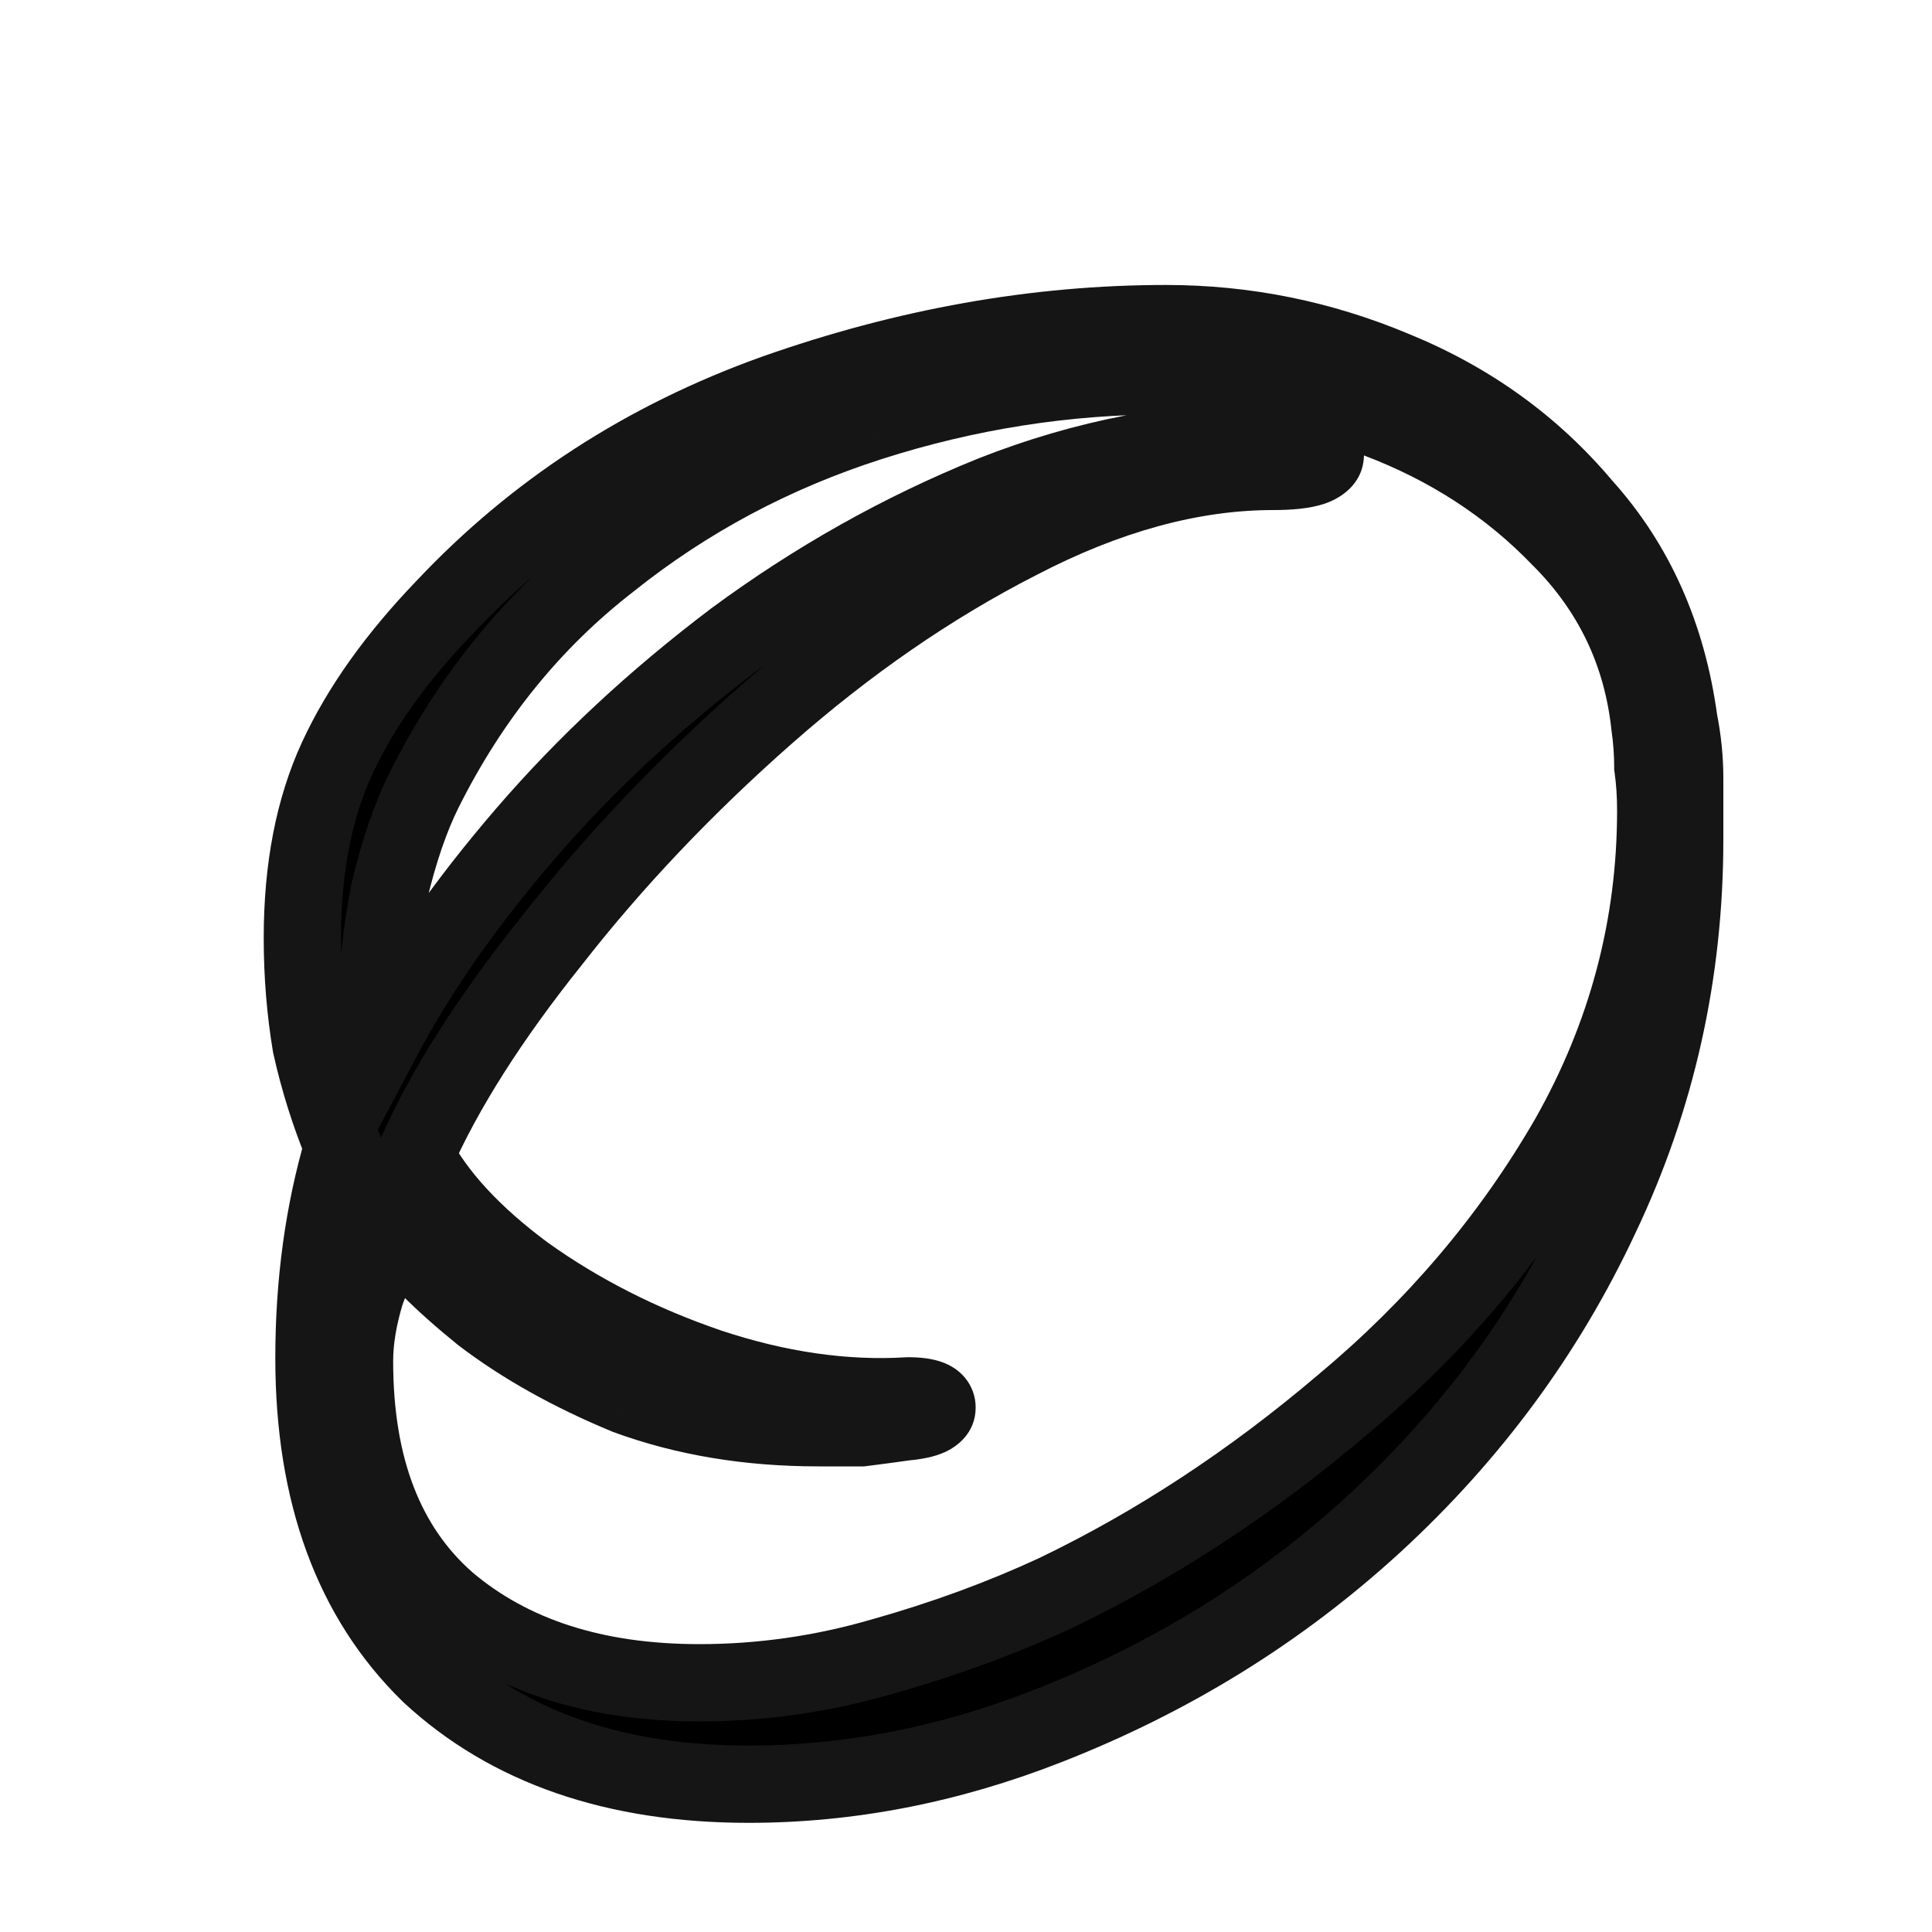 <svg width="100" height="100" viewBox="0 0 100 100" fill="none" xmlns="http://www.w3.org/2000/svg">
<g clip-path="url(#clip0_323_54)">
<rect width="100" height="100" rx="10" fill="white"/>
<g filter="url(#filter0_d_323_54)">
<path d="M38.75 87.35C31.85 87.35 26.35 85.45 22.25 81.65C18.25 77.75 16.25 72.3 16.25 65.3C16.25 61.4 16.75 57.75 17.75 54.35C17.05 52.65 16.5 50.9 16.1 49.1C15.8 47.3 15.65 45.45 15.65 43.55C15.65 39.95 16.25 36.85 17.45 34.25C18.65 31.65 20.5 29.05 23 26.45C27.7 21.45 33.4 17.75 40.1 15.35C46.9 12.95 53.65 11.75 60.35 11.75C64.45 11.75 68.4 12.55 72.2 14.15C76.1 15.75 79.35 18.1 81.95 21.2C84.65 24.2 86.3 27.9 86.9 32.3C87.1 33.3 87.2 34.3 87.2 35.3C87.2 36.3 87.2 37.35 87.2 38.45C87.2 45.35 85.75 51.85 82.85 57.95C80.05 63.95 76.15 69.25 71.15 73.85C66.25 78.35 60.6 81.85 54.2 84.35C49.1 86.35 43.95 87.35 38.75 87.35ZM36.2 82.1C39.4 82.1 42.55 81.65 45.65 80.75C48.85 79.85 51.85 78.75 54.65 77.45C59.85 74.95 64.8 71.7 69.5 67.7C74.3 63.7 78.2 59.1 81.2 53.9C84.2 48.6 85.7 42.95 85.7 36.95C85.7 36.15 85.65 35.4 85.55 34.7C85.55 34 85.5 33.3 85.4 32.6C85 28.8 83.45 25.55 80.75 22.85C78.15 20.15 75 18.1 71.3 16.7C67.7 15.2 64.05 14.45 60.35 14.45C55.15 14.45 50.05 15.25 45.05 16.85C40.05 18.45 35.55 20.85 31.55 24.05C27.55 27.15 24.35 31.1 21.95 35.9C21.25 37.3 20.65 39.05 20.15 41.15C19.75 43.25 19.55 45.05 19.55 46.55C19.55 47.35 19.65 48.05 19.85 48.65C21.65 45.25 24.1 41.75 27.2 38.15C30.3 34.55 33.9 31.2 38 28.1C42.2 25 46.65 22.5 51.35 20.6C56.15 18.7 61.1 17.75 66.2 17.75C67.8 17.75 68.6 18 68.6 18.5C68.6 19.1 67.7 19.4 65.9 19.4C61.7 19.4 57.3 20.6 52.7 23C48.2 25.3 43.85 28.3 39.65 32C35.45 35.7 31.75 39.6 28.55 43.7C25.35 47.7 23 51.4 21.5 54.8C22.6 56.9 24.5 58.95 27.2 60.95C30 62.95 33.15 64.55 36.65 65.75C40.25 66.95 43.7 67.45 47 67.25C48 67.25 48.5 67.45 48.5 67.85C48.5 68.25 47.95 68.5 46.85 68.6C46.15 68.7 45.4 68.8 44.6 68.9C43.8 68.9 43.05 68.9 42.35 68.9C38.75 68.9 35.45 68.35 32.45 67.25C29.55 66.05 27.05 64.65 24.95 63.05C22.85 61.35 21.3 59.8 20.3 58.4C19.9 59.4 19.45 60.55 18.95 61.85C18.55 63.15 18.35 64.35 18.35 65.45C18.35 70.95 19.95 75.1 23.15 77.9C26.45 80.7 30.8 82.1 36.2 82.1Z" fill="black"/>
<path d="M22.25 81.65L20.854 83.082L20.872 83.1L20.89 83.117L22.25 81.65ZM17.75 54.35L19.669 54.914L19.867 54.239L19.599 53.589L17.75 54.35ZM16.1 49.1L14.127 49.429L14.136 49.482L14.148 49.534L16.1 49.1ZM17.45 34.25L15.634 33.412L17.45 34.25ZM23 26.45L24.442 27.836L24.45 27.828L24.457 27.82L23 26.45ZM40.1 15.35L39.434 13.464L39.425 13.467L40.1 15.35ZM72.2 14.15L71.424 15.993L71.432 15.997L71.441 16L72.2 14.15ZM81.95 21.2L80.418 22.485L80.44 22.512L80.463 22.538L81.95 21.2ZM86.9 32.3L84.918 32.57L84.927 32.632L84.939 32.692L86.9 32.3ZM82.85 57.95L81.044 57.091L81.041 57.098L81.038 57.104L82.85 57.95ZM71.15 73.85L72.503 75.323L72.504 75.322L71.15 73.85ZM54.2 84.35L53.472 82.487L53.47 82.488L54.2 84.35ZM45.65 80.75L45.108 78.825L45.1 78.827L45.092 78.829L45.65 80.75ZM54.65 77.45L55.492 79.264L55.504 79.258L55.517 79.252L54.65 77.45ZM69.5 67.7L68.22 66.164L68.212 66.17L68.204 66.177L69.5 67.7ZM81.2 53.9L82.932 54.899L82.936 54.892L82.941 54.885L81.2 53.9ZM85.55 34.7H83.55V34.842L83.57 34.983L85.55 34.7ZM85.4 32.6L83.411 32.809L83.415 32.846L83.42 32.883L85.4 32.6ZM80.75 22.85L79.309 24.237L79.322 24.251L79.336 24.264L80.75 22.85ZM71.3 16.7L70.531 18.546L70.561 18.559L70.592 18.571L71.3 16.7ZM45.05 16.85L44.441 14.945H44.44L45.05 16.85ZM31.55 24.05L32.775 25.631L32.787 25.621L32.799 25.612L31.55 24.05ZM21.95 35.9L23.739 36.794L21.95 35.9ZM20.15 41.15L18.204 40.687L18.194 40.731L18.185 40.776L20.15 41.15ZM19.85 48.65L17.953 49.282L19.431 53.717L21.618 49.586L19.85 48.65ZM27.2 38.15L25.684 36.845H25.684L27.2 38.15ZM38 28.1L36.812 26.491L36.803 26.498L36.794 26.505L38 28.1ZM51.35 20.6L50.614 18.74L50.607 18.743L50.6 18.746L51.35 20.6ZM52.7 23L53.61 24.781L53.618 24.777L53.625 24.773L52.7 23ZM39.65 32L40.972 33.501L39.65 32ZM28.55 43.7L30.112 44.949L30.119 44.94L30.127 44.931L28.55 43.7ZM21.5 54.8L19.67 53.993L19.281 54.874L19.728 55.728L21.5 54.8ZM27.2 60.95L26.009 62.557L26.023 62.567L26.038 62.578L27.2 60.95ZM36.65 65.75L36.001 67.642L36.009 67.645L36.017 67.647L36.65 65.75ZM47 67.25V65.25H46.939L46.879 65.254L47 67.25ZM46.85 68.6L46.669 66.608L46.618 66.613L46.567 66.62L46.85 68.6ZM44.6 68.9V70.9H44.724L44.848 70.885L44.6 68.9ZM32.45 67.25L31.685 69.098L31.723 69.114L31.762 69.128L32.45 67.25ZM24.95 63.05L23.692 64.605L23.715 64.623L23.738 64.641L24.95 63.05ZM20.3 58.4L21.927 57.237L19.802 54.261L18.443 57.657L20.3 58.4ZM18.95 61.85L17.083 61.132L17.059 61.196L17.038 61.262L18.95 61.85ZM23.15 77.9L21.833 79.405L21.844 79.415L21.856 79.425L23.15 77.9ZM38.75 85.35C32.23 85.35 27.258 83.565 23.61 80.183L20.89 83.117C25.442 87.335 31.47 89.35 38.75 89.35V85.35ZM23.646 80.218C20.125 76.785 18.25 71.905 18.25 65.3H14.25C14.25 72.695 16.375 78.715 20.854 83.082L23.646 80.218ZM18.25 65.3C18.25 61.572 18.728 58.114 19.669 54.914L15.831 53.786C14.772 57.386 14.25 61.228 14.25 65.3H18.25ZM19.599 53.589C18.943 51.995 18.428 50.355 18.052 48.666L14.148 49.534C14.572 51.446 15.157 53.305 15.901 55.111L19.599 53.589ZM18.073 48.771C17.792 47.084 17.65 45.344 17.65 43.55H13.65C13.65 45.556 13.808 47.516 14.127 49.429L18.073 48.771ZM17.65 43.55C17.65 40.167 18.214 37.367 19.266 35.088L15.634 33.412C14.286 36.333 13.65 39.733 13.65 43.55H17.65ZM19.266 35.088C20.352 32.735 22.058 30.316 24.442 27.836L21.558 25.064C18.942 27.785 16.948 30.565 15.634 33.412L19.266 35.088ZM24.457 27.82C28.932 23.059 34.361 19.53 40.775 17.233L39.425 13.467C32.439 15.97 26.468 19.841 21.543 25.08L24.457 27.82ZM40.766 17.236C47.368 14.906 53.894 13.75 60.35 13.75V9.75C53.407 9.75 46.432 10.994 39.434 13.464L40.766 17.236ZM60.35 13.75C64.182 13.75 67.868 14.496 71.424 15.993L72.976 12.307C68.932 10.604 64.718 9.75 60.35 9.75V13.75ZM71.441 16C75.054 17.483 78.035 19.644 80.418 22.485L83.482 19.915C80.665 16.556 77.146 14.017 72.959 12.3L71.441 16ZM80.463 22.538C82.868 25.21 84.367 28.526 84.918 32.57L88.882 32.03C88.233 27.274 86.432 23.19 83.437 19.862L80.463 22.538ZM84.939 32.692C85.114 33.566 85.2 34.434 85.2 35.3H89.2C89.2 34.166 89.087 33.034 88.861 31.908L84.939 32.692ZM85.2 35.3C85.2 35.302 85.2 35.304 85.2 35.306C85.2 35.308 85.2 35.31 85.2 35.312C85.2 35.314 85.2 35.316 85.2 35.318C85.2 35.319 85.2 35.322 85.2 35.323C85.2 35.325 85.2 35.327 85.2 35.329C85.2 35.331 85.2 35.333 85.2 35.335C85.2 35.337 85.2 35.339 85.2 35.341C85.2 35.343 85.2 35.345 85.2 35.347C85.2 35.349 85.2 35.351 85.2 35.353C85.2 35.355 85.2 35.357 85.2 35.359C85.2 35.361 85.2 35.363 85.2 35.364C85.2 35.367 85.2 35.368 85.2 35.37C85.2 35.372 85.2 35.374 85.2 35.376C85.2 35.378 85.2 35.38 85.2 35.382C85.2 35.384 85.2 35.386 85.2 35.388C85.2 35.39 85.2 35.392 85.2 35.394C85.2 35.396 85.2 35.398 85.2 35.4C85.2 35.402 85.2 35.404 85.2 35.406C85.2 35.408 85.2 35.41 85.2 35.411C85.2 35.413 85.2 35.416 85.2 35.417C85.2 35.419 85.2 35.421 85.2 35.423C85.2 35.425 85.2 35.427 85.2 35.429C85.2 35.431 85.2 35.433 85.2 35.435C85.2 35.437 85.2 35.439 85.2 35.441C85.2 35.443 85.2 35.445 85.2 35.447C85.2 35.449 85.2 35.451 85.2 35.453C85.2 35.455 85.2 35.457 85.2 35.459C85.2 35.461 85.2 35.462 85.2 35.465C85.2 35.467 85.2 35.468 85.2 35.47C85.2 35.472 85.2 35.474 85.2 35.476C85.2 35.478 85.2 35.48 85.2 35.482C85.2 35.484 85.2 35.486 85.2 35.488C85.2 35.49 85.2 35.492 85.2 35.494C85.2 35.496 85.2 35.498 85.2 35.5C85.2 35.502 85.2 35.504 85.2 35.506C85.2 35.508 85.2 35.51 85.2 35.512C85.2 35.514 85.2 35.516 85.2 35.518C85.2 35.52 85.2 35.522 85.2 35.523C85.2 35.525 85.2 35.527 85.2 35.529C85.2 35.531 85.2 35.533 85.2 35.535C85.2 35.537 85.2 35.539 85.2 35.541C85.2 35.543 85.2 35.545 85.2 35.547C85.2 35.549 85.2 35.551 85.2 35.553C85.2 35.555 85.2 35.557 85.2 35.559C85.2 35.561 85.2 35.563 85.2 35.565C85.2 35.567 85.2 35.569 85.2 35.571C85.2 35.573 85.2 35.575 85.2 35.577C85.2 35.579 85.2 35.581 85.2 35.583C85.2 35.584 85.2 35.587 85.2 35.589C85.2 35.59 85.2 35.592 85.2 35.594C85.2 35.596 85.2 35.598 85.2 35.6C85.2 35.602 85.2 35.604 85.2 35.606C85.2 35.608 85.2 35.61 85.2 35.612C85.2 35.614 85.2 35.616 85.2 35.618C85.2 35.62 85.2 35.622 85.2 35.624C85.2 35.626 85.2 35.628 85.2 35.63C85.2 35.632 85.2 35.634 85.2 35.636C85.2 35.638 85.2 35.64 85.2 35.642C85.2 35.644 85.2 35.646 85.2 35.648C85.2 35.65 85.2 35.652 85.2 35.654C85.2 35.656 85.2 35.658 85.2 35.66C85.2 35.661 85.2 35.663 85.2 35.666C85.2 35.667 85.2 35.669 85.2 35.671C85.2 35.673 85.2 35.675 85.2 35.677C85.2 35.679 85.2 35.681 85.2 35.683C85.2 35.685 85.2 35.687 85.2 35.689C85.2 35.691 85.2 35.693 85.2 35.695C85.2 35.697 85.2 35.699 85.2 35.701C85.2 35.703 85.2 35.705 85.2 35.707C85.2 35.709 85.2 35.711 85.2 35.713C85.2 35.715 85.2 35.717 85.2 35.719C85.2 35.721 85.2 35.723 85.2 35.725C85.2 35.727 85.2 35.729 85.2 35.731C85.2 35.733 85.2 35.735 85.2 35.737C85.2 35.739 85.2 35.741 85.2 35.743C85.2 35.745 85.2 35.747 85.2 35.749C85.2 35.751 85.2 35.753 85.2 35.755C85.2 35.757 85.2 35.758 85.2 35.761C85.2 35.763 85.2 35.764 85.2 35.767C85.2 35.768 85.2 35.77 85.2 35.772C85.2 35.774 85.2 35.776 85.2 35.778C85.2 35.78 85.2 35.782 85.2 35.784C85.2 35.786 85.2 35.788 85.2 35.79C85.2 35.792 85.2 35.794 85.2 35.796C85.2 35.798 85.2 35.8 85.2 35.802C85.2 35.804 85.2 35.806 85.2 35.808C85.2 35.81 85.2 35.812 85.2 35.814C85.2 35.816 85.2 35.818 85.2 35.82C85.2 35.822 85.2 35.824 85.2 35.826C85.2 35.828 85.2 35.83 85.2 35.832C85.2 35.834 85.2 35.836 85.2 35.838C85.2 35.84 85.2 35.842 85.2 35.844C85.2 35.846 85.2 35.848 85.2 35.85C85.2 35.852 85.2 35.854 85.2 35.856C85.2 35.858 85.2 35.86 85.2 35.862C85.2 35.864 85.2 35.866 85.2 35.868C85.2 35.87 85.2 35.872 85.2 35.874C85.2 35.876 85.2 35.878 85.2 35.88C85.2 35.882 85.2 35.884 85.2 35.886C85.2 35.888 85.2 35.89 85.2 35.892C85.2 35.894 85.2 35.896 85.2 35.898C85.2 35.9 85.2 35.902 85.2 35.904C85.2 35.906 85.2 35.908 85.2 35.91C85.2 35.912 85.2 35.914 85.2 35.916C85.2 35.918 85.2 35.919 85.2 35.922C85.2 35.923 85.2 35.925 85.2 35.928C85.2 35.929 85.2 35.931 85.2 35.934C85.2 35.935 85.2 35.938 85.2 35.94C85.2 35.941 85.2 35.944 85.2 35.946C85.2 35.947 85.2 35.95 85.2 35.952C85.2 35.953 85.2 35.955 85.2 35.957C85.2 35.959 85.2 35.961 85.2 35.963C85.2 35.965 85.2 35.967 85.2 35.969C85.2 35.971 85.2 35.973 85.2 35.975C85.2 35.977 85.2 35.979 85.2 35.981C85.2 35.983 85.2 35.985 85.2 35.987C85.2 35.989 85.2 35.991 85.2 35.993C85.2 35.995 85.2 35.997 85.2 35.999C85.2 36.001 85.2 36.003 85.2 36.005C85.2 36.007 85.2 36.009 85.2 36.011C85.2 36.013 85.2 36.015 85.2 36.017C85.2 36.019 85.2 36.021 85.2 36.023C85.2 36.025 85.2 36.027 85.2 36.029C85.2 36.031 85.2 36.033 85.2 36.035C85.2 36.037 85.2 36.039 85.2 36.041C85.2 36.043 85.2 36.045 85.2 36.047C85.2 36.049 85.2 36.051 85.2 36.053C85.2 36.055 85.2 36.057 85.2 36.059C85.2 36.061 85.2 36.063 85.2 36.065C85.2 36.067 85.2 36.069 85.2 36.071C85.2 36.073 85.2 36.075 85.2 36.077C85.2 36.079 85.2 36.081 85.2 36.083C85.2 36.085 85.2 36.087 85.2 36.089C85.2 36.091 85.2 36.093 85.2 36.095C85.2 36.097 85.2 36.099 85.2 36.101C85.2 36.103 85.2 36.105 85.2 36.108C85.2 36.109 85.2 36.111 85.2 36.114C85.2 36.115 85.2 36.117 85.2 36.12C85.2 36.121 85.2 36.123 85.2 36.126C85.2 36.127 85.2 36.13 85.2 36.132C85.2 36.133 85.2 36.136 85.2 36.138C85.2 36.139 85.2 36.142 85.2 36.144C85.2 36.146 85.2 36.148 85.2 36.15C85.2 36.152 85.2 36.154 85.2 36.156C85.2 36.158 85.2 36.16 85.2 36.162C85.2 36.164 85.2 36.166 85.2 36.168C85.2 36.17 85.2 36.172 85.2 36.174C85.2 36.176 85.2 36.178 85.2 36.18C85.2 36.182 85.2 36.184 85.2 36.186C85.2 36.188 85.2 36.19 85.2 36.192C85.2 36.194 85.2 36.196 85.2 36.198C85.2 36.2 85.2 36.202 85.2 36.204C85.2 36.206 85.2 36.208 85.2 36.21C85.2 36.212 85.2 36.214 85.2 36.216C85.2 36.218 85.2 36.22 85.2 36.222C85.2 36.224 85.2 36.226 85.2 36.228C85.2 36.23 85.2 36.232 85.2 36.234C85.2 36.236 85.2 36.238 85.2 36.24C85.2 36.242 85.2 36.244 85.2 36.246C85.2 36.248 85.2 36.25 85.2 36.252C85.2 36.254 85.2 36.256 85.2 36.258C85.2 36.26 85.2 36.262 85.2 36.264C85.2 36.266 85.2 36.268 85.2 36.27C85.2 36.272 85.2 36.274 85.2 36.276C85.2 36.278 85.2 36.28 85.2 36.282C85.2 36.284 85.2 36.286 85.2 36.288C85.2 36.29 85.2 36.292 85.2 36.294C85.2 36.297 85.2 36.298 85.2 36.3C85.2 36.303 85.2 36.305 85.2 36.307C85.2 36.309 85.2 36.311 85.2 36.313C85.2 36.315 85.2 36.317 85.2 36.319C85.2 36.321 85.2 36.323 85.2 36.325C85.2 36.327 85.2 36.329 85.2 36.331C85.2 36.333 85.2 36.335 85.2 36.337C85.2 36.339 85.2 36.341 85.2 36.343C85.2 36.345 85.2 36.347 85.2 36.349C85.2 36.351 85.2 36.353 85.2 36.355C85.2 36.357 85.2 36.359 85.2 36.361C85.2 36.363 85.2 36.365 85.2 36.367C85.2 36.369 85.2 36.371 85.2 36.373C85.2 36.375 85.2 36.377 85.2 36.379C85.2 36.381 85.2 36.383 85.2 36.385C85.2 36.387 85.2 36.389 85.2 36.391C85.2 36.393 85.2 36.395 85.2 36.398C85.2 36.4 85.2 36.401 85.2 36.404C85.2 36.406 85.2 36.408 85.2 36.41C85.2 36.412 85.2 36.414 85.2 36.416C85.2 36.418 85.2 36.42 85.2 36.422C85.2 36.424 85.2 36.426 85.2 36.428C85.2 36.43 85.2 36.432 85.2 36.434C85.2 36.436 85.2 36.438 85.2 36.44C85.2 36.442 85.2 36.444 85.2 36.446C85.2 36.448 85.2 36.45 85.2 36.452C85.2 36.454 85.2 36.456 85.2 36.458C85.2 36.46 85.2 36.462 85.2 36.464C85.2 36.466 85.2 36.468 85.2 36.47C85.2 36.472 85.2 36.474 85.2 36.477C85.2 36.478 85.2 36.481 85.2 36.483C85.2 36.485 85.2 36.487 85.2 36.489C85.2 36.491 85.2 36.493 85.2 36.495C85.2 36.497 85.2 36.499 85.2 36.501C85.2 36.503 85.2 36.505 85.2 36.507C85.2 36.509 85.2 36.511 85.2 36.513C85.2 36.515 85.2 36.517 85.2 36.519C85.2 36.521 85.2 36.523 85.2 36.525C85.2 36.527 85.2 36.529 85.2 36.531C85.2 36.533 85.2 36.535 85.2 36.537C85.2 36.539 85.2 36.541 85.2 36.544C85.2 36.545 85.2 36.548 85.2 36.55C85.2 36.552 85.2 36.554 85.2 36.556C85.2 36.558 85.2 36.56 85.2 36.562C85.2 36.564 85.2 36.566 85.2 36.568C85.2 36.57 85.2 36.572 85.2 36.574C85.2 36.576 85.2 36.578 85.2 36.58C85.2 36.582 85.2 36.584 85.2 36.586C85.2 36.588 85.2 36.59 85.2 36.592C85.2 36.594 85.2 36.596 85.2 36.598C85.2 36.6 85.2 36.602 85.2 36.605C85.2 36.607 85.2 36.609 85.2 36.611C85.2 36.613 85.2 36.615 85.2 36.617C85.2 36.619 85.2 36.621 85.2 36.623C85.2 36.625 85.2 36.627 85.2 36.629C85.2 36.631 85.2 36.633 85.2 36.635C85.2 36.637 85.2 36.639 85.2 36.641C85.2 36.643 85.2 36.645 85.2 36.647C85.2 36.649 85.2 36.651 85.2 36.653C85.2 36.656 85.2 36.657 85.2 36.66C85.2 36.662 85.2 36.664 85.2 36.666C85.2 36.668 85.2 36.67 85.2 36.672C85.2 36.674 85.2 36.676 85.2 36.678C85.2 36.68 85.2 36.682 85.2 36.684C85.2 36.686 85.2 36.688 85.2 36.69C85.2 36.692 85.2 36.694 85.2 36.696C85.2 36.698 85.2 36.7 85.2 36.702C85.2 36.705 85.2 36.706 85.2 36.709C85.2 36.711 85.2 36.713 85.2 36.715C85.2 36.717 85.2 36.719 85.2 36.721C85.2 36.723 85.2 36.725 85.2 36.727C85.2 36.729 85.2 36.731 85.2 36.733C85.2 36.735 85.2 36.737 85.2 36.739C85.2 36.741 85.2 36.743 85.2 36.745C85.2 36.747 85.2 36.749 85.2 36.752C85.2 36.754 85.2 36.756 85.2 36.758C85.2 36.76 85.2 36.762 85.2 36.764C85.2 36.766 85.2 36.768 85.2 36.77C85.2 36.772 85.2 36.774 85.2 36.776C85.2 36.778 85.2 36.78 85.2 36.782C85.2 36.784 85.2 36.786 85.2 36.788C85.2 36.79 85.2 36.792 85.2 36.794C85.2 36.797 85.2 36.799 85.2 36.801C85.2 36.803 85.2 36.805 85.2 36.807C85.2 36.809 85.2 36.811 85.2 36.813C85.2 36.815 85.2 36.817 85.2 36.819C85.2 36.821 85.2 36.823 85.2 36.825C85.2 36.827 85.2 36.829 85.2 36.831C85.2 36.833 85.2 36.835 85.2 36.837C85.2 36.84 85.2 36.842 85.2 36.844C85.2 36.846 85.2 36.848 85.2 36.85C85.2 36.852 85.2 36.854 85.2 36.856C85.2 36.858 85.2 36.86 85.2 36.862C85.2 36.864 85.2 36.866 85.2 36.868C85.2 36.87 85.2 36.872 85.2 36.874C85.2 36.877 85.2 36.879 85.2 36.881C85.2 36.883 85.2 36.885 85.2 36.887C85.2 36.889 85.2 36.891 85.2 36.893C85.2 36.895 85.2 36.897 85.2 36.899C85.2 36.901 85.2 36.903 85.2 36.905C85.2 36.907 85.2 36.909 85.2 36.911C85.2 36.913 85.2 36.916 85.2 36.918C85.2 36.92 85.2 36.922 85.2 36.924C85.2 36.926 85.2 36.928 85.2 36.93C85.2 36.932 85.2 36.934 85.2 36.936C85.2 36.938 85.2 36.94 85.2 36.942C85.2 36.944 85.2 36.946 85.2 36.948C85.2 36.95 85.2 36.953 85.2 36.955C85.2 36.957 85.2 36.959 85.2 36.961C85.2 36.963 85.2 36.965 85.2 36.967C85.2 36.969 85.2 36.971 85.2 36.973C85.2 36.975 85.2 36.977 85.2 36.979C85.2 36.981 85.2 36.983 85.2 36.986C85.2 36.987 85.2 36.99 85.2 36.992C85.2 36.994 85.2 36.996 85.2 36.998C85.2 37 85.2 37.002 85.2 37.004C85.2 37.006 85.2 37.008 85.2 37.01C85.2 37.012 85.2 37.014 85.2 37.016C85.2 37.019 85.2 37.02 85.2 37.023C85.2 37.025 85.2 37.027 85.2 37.029C85.2 37.031 85.2 37.033 85.2 37.035C85.2 37.037 85.2 37.039 85.2 37.041C85.2 37.043 85.2 37.045 85.2 37.047C85.2 37.049 85.2 37.051 85.2 37.053C85.2 37.056 85.2 37.058 85.2 37.06C85.2 37.062 85.2 37.064 85.2 37.066C85.2 37.068 85.2 37.07 85.2 37.072C85.2 37.074 85.2 37.076 85.2 37.078C85.2 37.08 85.2 37.082 85.2 37.084C85.2 37.087 85.2 37.089 85.2 37.091C85.2 37.093 85.2 37.095 85.2 37.097C85.2 37.099 85.2 37.101 85.2 37.103C85.2 37.105 85.2 37.107 85.2 37.109C85.2 37.111 85.2 37.113 85.2 37.115C85.2 37.118 85.2 37.12 85.2 37.122C85.2 37.124 85.2 37.126 85.2 37.128C85.2 37.13 85.2 37.132 85.2 37.134C85.2 37.136 85.2 37.138 85.2 37.14C85.2 37.142 85.2 37.145 85.2 37.147C85.2 37.149 85.2 37.151 85.2 37.153C85.2 37.155 85.2 37.157 85.2 37.159C85.2 37.161 85.2 37.163 85.2 37.165C85.2 37.167 85.2 37.169 85.2 37.171C85.2 37.173 85.2 37.175 85.2 37.178C85.2 37.18 85.2 37.182 85.2 37.184C85.2 37.186 85.2 37.188 85.2 37.19C85.2 37.192 85.2 37.194 85.2 37.196C85.2 37.198 85.2 37.2 85.2 37.203C85.2 37.205 85.2 37.207 85.2 37.209C85.2 37.211 85.2 37.213 85.2 37.215C85.2 37.217 85.2 37.219 85.2 37.221C85.2 37.223 85.2 37.225 85.2 37.227C85.2 37.229 85.2 37.231 85.2 37.234C85.2 37.236 85.2 37.238 85.2 37.24C85.2 37.242 85.2 37.244 85.2 37.246C85.2 37.248 85.2 37.25 85.2 37.252C85.2 37.254 85.2 37.256 85.2 37.258C85.2 37.261 85.2 37.263 85.2 37.265C85.2 37.267 85.2 37.269 85.2 37.271C85.2 37.273 85.2 37.275 85.2 37.277C85.2 37.279 85.2 37.281 85.2 37.283C85.2 37.285 85.2 37.288 85.2 37.29C85.2 37.292 85.2 37.294 85.2 37.296C85.2 37.298 85.2 37.3 85.2 37.302C85.2 37.304 85.2 37.306 85.2 37.308C85.2 37.31 85.2 37.312 85.2 37.315C85.2 37.317 85.2 37.319 85.2 37.321C85.2 37.323 85.2 37.325 85.2 37.327C85.2 37.329 85.2 37.331 85.2 37.333C85.2 37.335 85.2 37.337 85.2 37.34C85.2 37.342 85.2 37.344 85.2 37.346C85.2 37.348 85.2 37.35 85.2 37.352C85.2 37.354 85.2 37.356 85.2 37.358C85.2 37.36 85.2 37.362 85.2 37.365C85.2 37.367 85.2 37.369 85.2 37.371C85.2 37.373 85.2 37.375 85.2 37.377C85.2 37.379 85.2 37.381 85.2 37.383C85.2 37.385 85.2 37.388 85.2 37.39C85.2 37.392 85.2 37.394 85.2 37.396C85.2 37.398 85.2 37.4 85.2 37.402C85.2 37.404 85.2 37.406 85.2 37.408C85.2 37.41 85.2 37.413 85.2 37.415C85.2 37.417 85.2 37.419 85.2 37.421C85.2 37.423 85.2 37.425 85.2 37.427C85.2 37.429 85.2 37.431 85.2 37.433C85.2 37.435 85.2 37.438 85.2 37.44C85.2 37.442 85.2 37.444 85.2 37.446C85.2 37.448 85.2 37.45 85.2 37.452C85.2 37.454 85.2 37.456 85.2 37.459C85.2 37.461 85.2 37.463 85.2 37.465C85.2 37.467 85.2 37.469 85.2 37.471C85.2 37.473 85.2 37.475 85.2 37.477C85.2 37.479 85.2 37.481 85.2 37.483C85.2 37.486 85.2 37.488 85.2 37.49C85.2 37.492 85.2 37.494 85.2 37.496C85.2 37.498 85.2 37.5 85.2 37.502C85.2 37.504 85.2 37.507 85.2 37.509C85.2 37.511 85.2 37.513 85.2 37.515C85.2 37.517 85.2 37.519 85.2 37.521C85.2 37.523 85.2 37.525 85.2 37.528C85.2 37.529 85.2 37.532 85.2 37.534C85.2 37.536 85.2 37.538 85.2 37.54C85.2 37.542 85.2 37.544 85.2 37.546C85.2 37.548 85.2 37.55 85.2 37.553C85.2 37.555 85.2 37.557 85.2 37.559C85.2 37.561 85.2 37.563 85.2 37.565C85.2 37.567 85.2 37.569 85.2 37.571C85.2 37.574 85.2 37.576 85.2 37.578C85.2 37.58 85.2 37.582 85.2 37.584C85.2 37.586 85.2 37.588 85.2 37.59C85.2 37.592 85.2 37.594 85.2 37.597C85.2 37.599 85.2 37.601 85.2 37.603C85.2 37.605 85.2 37.607 85.2 37.609C85.2 37.611 85.2 37.613 85.2 37.615C85.2 37.618 85.2 37.62 85.2 37.622C85.2 37.624 85.2 37.626 85.2 37.628C85.2 37.63 85.2 37.632 85.2 37.634C85.2 37.636 85.2 37.639 85.2 37.641C85.2 37.643 85.2 37.645 85.2 37.647C85.2 37.649 85.2 37.651 85.2 37.653C85.2 37.655 85.2 37.657 85.2 37.66C85.2 37.662 85.2 37.664 85.2 37.666C85.2 37.668 85.2 37.67 85.2 37.672C85.2 37.674 85.2 37.676 85.2 37.678C85.2 37.681 85.2 37.683 85.2 37.685C85.2 37.687 85.2 37.689 85.2 37.691C85.2 37.693 85.2 37.695 85.2 37.697C85.2 37.7 85.2 37.702 85.2 37.704C85.2 37.706 85.2 37.708 85.2 37.71C85.2 37.712 85.2 37.714 85.2 37.716C85.2 37.718 85.2 37.721 85.2 37.723C85.2 37.725 85.2 37.727 85.2 37.729C85.2 37.731 85.2 37.733 85.2 37.735C85.2 37.737 85.2 37.739 85.2 37.742C85.2 37.744 85.2 37.746 85.2 37.748C85.2 37.75 85.2 37.752 85.2 37.754C85.2 37.756 85.2 37.758 85.2 37.761C85.2 37.763 85.2 37.765 85.2 37.767C85.2 37.769 85.2 37.771 85.2 37.773C85.2 37.775 85.2 37.777 85.2 37.779C85.2 37.782 85.2 37.784 85.2 37.786C85.2 37.788 85.2 37.79 85.2 37.792C85.2 37.794 85.2 37.796 85.2 37.798C85.2 37.801 85.2 37.803 85.2 37.805C85.2 37.807 85.2 37.809 85.2 37.811C85.2 37.813 85.2 37.815 85.2 37.818C85.2 37.82 85.2 37.822 85.2 37.824C85.2 37.826 85.2 37.828 85.2 37.83C85.2 37.832 85.2 37.834 85.2 37.837C85.2 37.839 85.2 37.841 85.2 37.843C85.2 37.845 85.2 37.847 85.2 37.849C85.2 37.851 85.2 37.853 85.2 37.855C85.2 37.858 85.2 37.86 85.2 37.862C85.2 37.864 85.2 37.866 85.2 37.868C85.2 37.87 85.2 37.872 85.2 37.874C85.2 37.877 85.2 37.879 85.2 37.881C85.2 37.883 85.2 37.885 85.2 37.887C85.2 37.889 85.2 37.892 85.2 37.894C85.2 37.896 85.2 37.898 85.2 37.9C85.2 37.902 85.2 37.904 85.2 37.906C85.2 37.908 85.2 37.91 85.2 37.913C85.2 37.915 85.2 37.917 85.2 37.919C85.2 37.921 85.2 37.923 85.2 37.925C85.2 37.927 85.2 37.93 85.2 37.932C85.2 37.934 85.2 37.936 85.2 37.938C85.2 37.94 85.2 37.942 85.2 37.944C85.2 37.947 85.2 37.949 85.2 37.951C85.2 37.953 85.2 37.955 85.2 37.957C85.2 37.959 85.2 37.961 85.2 37.964C85.2 37.966 85.2 37.968 85.2 37.97C85.2 37.972 85.2 37.974 85.2 37.976C85.2 37.978 85.2 37.98 85.2 37.983C85.2 37.985 85.2 37.987 85.2 37.989C85.2 37.991 85.2 37.993 85.2 37.995C85.2 37.997 85.2 37.999 85.2 38.002C85.2 38.004 85.2 38.006 85.2 38.008C85.2 38.01 85.2 38.012 85.2 38.014C85.2 38.017 85.2 38.019 85.2 38.021C85.2 38.023 85.2 38.025 85.2 38.027C85.2 38.029 85.2 38.031 85.2 38.033C85.2 38.036 85.2 38.038 85.2 38.04C85.2 38.042 85.2 38.044 85.2 38.046C85.2 38.048 85.2 38.05 85.2 38.053C85.2 38.055 85.2 38.057 85.2 38.059C85.2 38.061 85.2 38.063 85.2 38.065C85.2 38.068 85.2 38.07 85.2 38.072C85.2 38.074 85.2 38.076 85.2 38.078C85.2 38.08 85.2 38.082 85.2 38.084C85.2 38.087 85.2 38.089 85.2 38.091C85.2 38.093 85.2 38.095 85.2 38.097C85.2 38.099 85.2 38.102 85.2 38.104C85.2 38.106 85.2 38.108 85.2 38.11C85.2 38.112 85.2 38.114 85.2 38.116C85.2 38.118 85.2 38.121 85.2 38.123C85.2 38.125 85.2 38.127 85.2 38.129C85.2 38.131 85.2 38.133 85.2 38.136C85.2 38.138 85.2 38.14 85.2 38.142C85.2 38.144 85.2 38.146 85.2 38.148C85.2 38.151 85.2 38.153 85.2 38.155C85.2 38.157 85.2 38.159 85.2 38.161C85.2 38.163 85.2 38.165 85.2 38.167C85.2 38.17 85.2 38.172 85.2 38.174C85.2 38.176 85.2 38.178 85.2 38.18C85.2 38.182 85.2 38.185 85.2 38.187C85.2 38.189 85.2 38.191 85.2 38.193C85.2 38.195 85.2 38.197 85.2 38.2C85.2 38.202 85.2 38.204 85.2 38.206C85.2 38.208 85.2 38.21 85.2 38.212C85.2 38.214 85.2 38.217 85.2 38.219C85.2 38.221 85.2 38.223 85.2 38.225C85.2 38.227 85.2 38.229 85.2 38.231C85.2 38.234 85.2 38.236 85.2 38.238C85.2 38.24 85.2 38.242 85.2 38.244C85.2 38.246 85.2 38.249 85.2 38.251C85.2 38.253 85.2 38.255 85.2 38.257C85.2 38.259 85.2 38.261 85.2 38.264C85.2 38.266 85.2 38.268 85.2 38.27C85.2 38.272 85.2 38.274 85.2 38.276C85.2 38.279 85.2 38.281 85.2 38.283C85.2 38.285 85.2 38.287 85.2 38.289C85.2 38.291 85.2 38.294 85.2 38.296C85.2 38.298 85.2 38.3 85.2 38.302C85.2 38.304 85.2 38.306 85.2 38.309C85.2 38.311 85.2 38.313 85.2 38.315C85.2 38.317 85.2 38.319 85.2 38.321C85.2 38.324 85.2 38.326 85.2 38.328C85.2 38.33 85.2 38.332 85.2 38.334C85.2 38.336 85.2 38.338 85.2 38.341C85.2 38.343 85.2 38.345 85.2 38.347C85.2 38.349 85.2 38.351 85.2 38.353C85.2 38.356 85.2 38.358 85.2 38.36C85.2 38.362 85.2 38.364 85.2 38.366C85.2 38.368 85.2 38.371 85.2 38.373C85.2 38.375 85.2 38.377 85.2 38.379C85.2 38.381 85.2 38.383 85.2 38.386C85.2 38.388 85.2 38.39 85.2 38.392C85.2 38.394 85.2 38.396 85.2 38.398C85.2 38.401 85.2 38.403 85.2 38.405C85.2 38.407 85.2 38.409 85.2 38.411C85.2 38.413 85.2 38.416 85.2 38.418C85.2 38.42 85.2 38.422 85.2 38.424C85.2 38.426 85.2 38.428 85.2 38.431C85.2 38.433 85.2 38.435 85.2 38.437C85.2 38.439 85.2 38.441 85.2 38.444C85.2 38.446 85.2 38.448 85.2 38.45H89.2C89.2 38.448 89.2 38.446 89.2 38.444C89.2 38.441 89.2 38.439 89.2 38.437C89.2 38.435 89.2 38.433 89.2 38.431C89.2 38.428 89.2 38.426 89.2 38.424C89.2 38.422 89.2 38.42 89.2 38.418C89.2 38.416 89.2 38.413 89.2 38.411C89.2 38.409 89.2 38.407 89.2 38.405C89.2 38.403 89.2 38.401 89.2 38.398C89.2 38.396 89.2 38.394 89.2 38.392C89.2 38.39 89.2 38.388 89.2 38.386C89.2 38.383 89.2 38.381 89.2 38.379C89.2 38.377 89.2 38.375 89.2 38.373C89.2 38.371 89.2 38.368 89.2 38.366C89.2 38.364 89.2 38.362 89.2 38.36C89.2 38.358 89.2 38.356 89.2 38.353C89.2 38.351 89.2 38.349 89.2 38.347C89.2 38.345 89.2 38.343 89.2 38.341C89.2 38.338 89.2 38.336 89.2 38.334C89.2 38.332 89.2 38.33 89.2 38.328C89.2 38.326 89.2 38.324 89.2 38.321C89.2 38.319 89.2 38.317 89.2 38.315C89.2 38.313 89.2 38.311 89.2 38.309C89.2 38.306 89.2 38.304 89.2 38.302C89.2 38.3 89.2 38.298 89.2 38.296C89.2 38.294 89.2 38.291 89.2 38.289C89.2 38.287 89.2 38.285 89.2 38.283C89.2 38.281 89.2 38.279 89.2 38.276C89.2 38.274 89.2 38.272 89.2 38.27C89.2 38.268 89.2 38.266 89.2 38.264C89.2 38.261 89.2 38.259 89.2 38.257C89.2 38.255 89.2 38.253 89.2 38.251C89.2 38.249 89.2 38.246 89.2 38.244C89.2 38.242 89.2 38.24 89.2 38.238C89.2 38.236 89.2 38.234 89.2 38.231C89.2 38.229 89.2 38.227 89.2 38.225C89.2 38.223 89.2 38.221 89.2 38.219C89.2 38.217 89.2 38.214 89.2 38.212C89.2 38.21 89.2 38.208 89.2 38.206C89.2 38.204 89.2 38.202 89.2 38.2C89.2 38.197 89.2 38.195 89.2 38.193C89.2 38.191 89.2 38.189 89.2 38.187C89.2 38.185 89.2 38.182 89.2 38.18C89.2 38.178 89.2 38.176 89.2 38.174C89.2 38.172 89.2 38.17 89.2 38.167C89.2 38.165 89.2 38.163 89.2 38.161C89.2 38.159 89.2 38.157 89.2 38.155C89.2 38.153 89.2 38.151 89.2 38.148C89.2 38.146 89.2 38.144 89.2 38.142C89.2 38.14 89.2 38.138 89.2 38.136C89.2 38.133 89.2 38.131 89.2 38.129C89.2 38.127 89.2 38.125 89.2 38.123C89.2 38.121 89.2 38.118 89.2 38.116C89.2 38.114 89.2 38.112 89.2 38.11C89.2 38.108 89.2 38.106 89.2 38.104C89.2 38.102 89.2 38.099 89.2 38.097C89.2 38.095 89.2 38.093 89.2 38.091C89.2 38.089 89.2 38.087 89.2 38.084C89.2 38.082 89.2 38.08 89.2 38.078C89.2 38.076 89.2 38.074 89.2 38.072C89.2 38.07 89.2 38.068 89.2 38.065C89.2 38.063 89.2 38.061 89.2 38.059C89.2 38.057 89.2 38.055 89.2 38.053C89.2 38.05 89.2 38.048 89.2 38.046C89.2 38.044 89.2 38.042 89.2 38.04C89.2 38.038 89.2 38.036 89.2 38.033C89.2 38.031 89.2 38.029 89.2 38.027C89.2 38.025 89.2 38.023 89.2 38.021C89.2 38.019 89.2 38.017 89.2 38.014C89.2 38.012 89.2 38.01 89.2 38.008C89.2 38.006 89.2 38.004 89.2 38.002C89.2 37.999 89.2 37.997 89.2 37.995C89.2 37.993 89.2 37.991 89.2 37.989C89.2 37.987 89.2 37.985 89.2 37.983C89.2 37.98 89.2 37.978 89.2 37.976C89.2 37.974 89.2 37.972 89.2 37.97C89.2 37.968 89.2 37.966 89.2 37.964C89.2 37.961 89.2 37.959 89.2 37.957C89.2 37.955 89.2 37.953 89.2 37.951C89.2 37.949 89.2 37.947 89.2 37.944C89.2 37.942 89.2 37.94 89.2 37.938C89.2 37.936 89.2 37.934 89.2 37.932C89.2 37.93 89.2 37.927 89.2 37.925C89.2 37.923 89.2 37.921 89.2 37.919C89.2 37.917 89.2 37.915 89.2 37.913C89.2 37.91 89.2 37.908 89.2 37.906C89.2 37.904 89.2 37.902 89.2 37.9C89.2 37.898 89.2 37.896 89.2 37.894C89.2 37.892 89.2 37.889 89.2 37.887C89.2 37.885 89.2 37.883 89.2 37.881C89.2 37.879 89.2 37.877 89.2 37.874C89.2 37.872 89.2 37.87 89.2 37.868C89.2 37.866 89.2 37.864 89.2 37.862C89.2 37.86 89.2 37.858 89.2 37.855C89.2 37.853 89.2 37.851 89.2 37.849C89.2 37.847 89.2 37.845 89.2 37.843C89.2 37.841 89.2 37.839 89.2 37.837C89.2 37.834 89.2 37.832 89.2 37.83C89.2 37.828 89.2 37.826 89.2 37.824C89.2 37.822 89.2 37.82 89.2 37.818C89.2 37.815 89.2 37.813 89.2 37.811C89.2 37.809 89.2 37.807 89.2 37.805C89.2 37.803 89.2 37.801 89.2 37.798C89.2 37.796 89.2 37.794 89.2 37.792C89.2 37.79 89.2 37.788 89.2 37.786C89.2 37.784 89.2 37.782 89.2 37.779C89.2 37.777 89.2 37.775 89.2 37.773C89.2 37.771 89.2 37.769 89.2 37.767C89.2 37.765 89.2 37.763 89.2 37.761C89.2 37.758 89.2 37.756 89.2 37.754C89.2 37.752 89.2 37.75 89.2 37.748C89.2 37.746 89.2 37.744 89.2 37.742C89.2 37.739 89.2 37.737 89.2 37.735C89.2 37.733 89.2 37.731 89.2 37.729C89.2 37.727 89.2 37.725 89.2 37.723C89.2 37.721 89.2 37.718 89.2 37.716C89.2 37.714 89.2 37.712 89.2 37.71C89.2 37.708 89.2 37.706 89.2 37.704C89.2 37.702 89.2 37.7 89.2 37.697C89.2 37.695 89.2 37.693 89.2 37.691C89.2 37.689 89.2 37.687 89.2 37.685C89.2 37.683 89.2 37.681 89.2 37.678C89.2 37.676 89.2 37.674 89.2 37.672C89.2 37.67 89.2 37.668 89.2 37.666C89.2 37.664 89.2 37.662 89.2 37.66C89.2 37.657 89.2 37.655 89.2 37.653C89.2 37.651 89.2 37.649 89.2 37.647C89.2 37.645 89.2 37.643 89.2 37.641C89.2 37.639 89.2 37.636 89.2 37.634C89.2 37.632 89.2 37.63 89.2 37.628C89.2 37.626 89.2 37.624 89.2 37.622C89.2 37.62 89.2 37.618 89.2 37.615C89.2 37.613 89.2 37.611 89.2 37.609C89.2 37.607 89.2 37.605 89.2 37.603C89.2 37.601 89.2 37.599 89.2 37.597C89.2 37.594 89.2 37.592 89.2 37.59C89.2 37.588 89.2 37.586 89.2 37.584C89.2 37.582 89.2 37.58 89.2 37.578C89.2 37.576 89.2 37.574 89.2 37.571C89.2 37.569 89.2 37.567 89.2 37.565C89.2 37.563 89.2 37.561 89.2 37.559C89.2 37.557 89.2 37.555 89.2 37.553C89.2 37.55 89.2 37.548 89.2 37.546C89.2 37.544 89.2 37.542 89.2 37.54C89.2 37.538 89.2 37.536 89.2 37.534C89.2 37.532 89.2 37.529 89.2 37.528C89.2 37.525 89.2 37.523 89.2 37.521C89.2 37.519 89.2 37.517 89.2 37.515C89.2 37.513 89.2 37.511 89.2 37.509C89.2 37.507 89.2 37.504 89.2 37.502C89.2 37.5 89.2 37.498 89.2 37.496C89.2 37.494 89.2 37.492 89.2 37.49C89.2 37.488 89.2 37.486 89.2 37.483C89.2 37.481 89.2 37.479 89.2 37.477C89.2 37.475 89.2 37.473 89.2 37.471C89.2 37.469 89.2 37.467 89.2 37.465C89.2 37.463 89.2 37.461 89.2 37.459C89.2 37.456 89.2 37.454 89.2 37.452C89.2 37.45 89.2 37.448 89.2 37.446C89.2 37.444 89.2 37.442 89.2 37.44C89.2 37.438 89.2 37.435 89.2 37.433C89.2 37.431 89.2 37.429 89.2 37.427C89.2 37.425 89.2 37.423 89.2 37.421C89.2 37.419 89.2 37.417 89.2 37.415C89.2 37.413 89.2 37.41 89.2 37.408C89.2 37.406 89.2 37.404 89.2 37.402C89.2 37.4 89.2 37.398 89.2 37.396C89.2 37.394 89.2 37.392 89.2 37.39C89.2 37.388 89.2 37.385 89.2 37.383C89.2 37.381 89.2 37.379 89.2 37.377C89.2 37.375 89.2 37.373 89.2 37.371C89.2 37.369 89.2 37.367 89.2 37.365C89.2 37.362 89.2 37.36 89.2 37.358C89.2 37.356 89.2 37.354 89.2 37.352C89.2 37.35 89.2 37.348 89.2 37.346C89.2 37.344 89.2 37.342 89.2 37.34C89.2 37.337 89.2 37.335 89.2 37.333C89.2 37.331 89.2 37.329 89.2 37.327C89.2 37.325 89.2 37.323 89.2 37.321C89.2 37.319 89.2 37.317 89.2 37.315C89.2 37.312 89.2 37.31 89.2 37.308C89.2 37.306 89.2 37.304 89.2 37.302C89.2 37.3 89.2 37.298 89.2 37.296C89.2 37.294 89.2 37.292 89.2 37.29C89.2 37.288 89.2 37.285 89.2 37.283C89.2 37.281 89.2 37.279 89.2 37.277C89.2 37.275 89.2 37.273 89.2 37.271C89.2 37.269 89.2 37.267 89.2 37.265C89.2 37.263 89.2 37.261 89.2 37.258C89.2 37.256 89.2 37.254 89.2 37.252C89.2 37.25 89.2 37.248 89.2 37.246C89.2 37.244 89.2 37.242 89.2 37.24C89.2 37.238 89.2 37.236 89.2 37.234C89.2 37.231 89.2 37.229 89.2 37.227C89.2 37.225 89.2 37.223 89.2 37.221C89.2 37.219 89.2 37.217 89.2 37.215C89.2 37.213 89.2 37.211 89.2 37.209C89.2 37.207 89.2 37.205 89.2 37.203C89.2 37.2 89.2 37.198 89.2 37.196C89.2 37.194 89.2 37.192 89.2 37.19C89.2 37.188 89.2 37.186 89.2 37.184C89.2 37.182 89.2 37.18 89.2 37.178C89.2 37.175 89.2 37.173 89.2 37.171C89.2 37.169 89.2 37.167 89.2 37.165C89.2 37.163 89.2 37.161 89.2 37.159C89.2 37.157 89.2 37.155 89.2 37.153C89.2 37.151 89.2 37.149 89.2 37.147C89.2 37.145 89.2 37.142 89.2 37.14C89.2 37.138 89.2 37.136 89.2 37.134C89.2 37.132 89.2 37.13 89.2 37.128C89.2 37.126 89.2 37.124 89.2 37.122C89.2 37.12 89.2 37.118 89.2 37.115C89.2 37.113 89.2 37.111 89.2 37.109C89.2 37.107 89.2 37.105 89.2 37.103C89.2 37.101 89.2 37.099 89.2 37.097C89.2 37.095 89.2 37.093 89.2 37.091C89.2 37.089 89.2 37.087 89.2 37.084C89.2 37.082 89.2 37.08 89.2 37.078C89.2 37.076 89.2 37.074 89.2 37.072C89.2 37.07 89.2 37.068 89.2 37.066C89.2 37.064 89.2 37.062 89.2 37.06C89.2 37.058 89.2 37.056 89.2 37.053C89.2 37.051 89.2 37.049 89.2 37.047C89.2 37.045 89.2 37.043 89.2 37.041C89.2 37.039 89.2 37.037 89.2 37.035C89.2 37.033 89.2 37.031 89.2 37.029C89.2 37.027 89.2 37.025 89.2 37.023C89.2 37.02 89.2 37.019 89.2 37.016C89.2 37.014 89.2 37.012 89.2 37.01C89.2 37.008 89.2 37.006 89.2 37.004C89.2 37.002 89.2 37 89.2 36.998C89.2 36.996 89.2 36.994 89.2 36.992C89.2 36.99 89.2 36.987 89.2 36.986C89.2 36.983 89.2 36.981 89.2 36.979C89.2 36.977 89.2 36.975 89.2 36.973C89.2 36.971 89.2 36.969 89.2 36.967C89.2 36.965 89.2 36.963 89.2 36.961C89.2 36.959 89.2 36.957 89.2 36.955C89.2 36.953 89.2 36.95 89.2 36.948C89.2 36.946 89.2 36.944 89.2 36.942C89.2 36.94 89.2 36.938 89.2 36.936C89.2 36.934 89.2 36.932 89.2 36.93C89.2 36.928 89.2 36.926 89.2 36.924C89.2 36.922 89.2 36.92 89.2 36.918C89.2 36.916 89.2 36.913 89.2 36.911C89.2 36.909 89.2 36.907 89.2 36.905C89.2 36.903 89.2 36.901 89.2 36.899C89.2 36.897 89.2 36.895 89.2 36.893C89.2 36.891 89.2 36.889 89.2 36.887C89.2 36.885 89.2 36.883 89.2 36.881C89.2 36.879 89.2 36.877 89.2 36.874C89.2 36.872 89.2 36.87 89.2 36.868C89.2 36.866 89.2 36.864 89.2 36.862C89.2 36.86 89.2 36.858 89.2 36.856C89.2 36.854 89.2 36.852 89.2 36.85C89.2 36.848 89.2 36.846 89.2 36.844C89.2 36.842 89.2 36.84 89.2 36.837C89.2 36.835 89.2 36.833 89.2 36.831C89.2 36.829 89.2 36.827 89.2 36.825C89.2 36.823 89.2 36.821 89.2 36.819C89.2 36.817 89.2 36.815 89.2 36.813C89.2 36.811 89.2 36.809 89.2 36.807C89.2 36.805 89.2 36.803 89.2 36.801C89.2 36.799 89.2 36.797 89.2 36.794C89.2 36.792 89.2 36.79 89.2 36.788C89.2 36.786 89.2 36.784 89.2 36.782C89.2 36.78 89.2 36.778 89.2 36.776C89.2 36.774 89.2 36.772 89.2 36.77C89.2 36.768 89.2 36.766 89.2 36.764C89.2 36.762 89.2 36.76 89.2 36.758C89.2 36.756 89.2 36.754 89.2 36.752C89.2 36.749 89.2 36.747 89.2 36.745C89.2 36.743 89.2 36.741 89.2 36.739C89.2 36.737 89.2 36.735 89.2 36.733C89.2 36.731 89.2 36.729 89.2 36.727C89.2 36.725 89.2 36.723 89.2 36.721C89.2 36.719 89.2 36.717 89.2 36.715C89.2 36.713 89.2 36.711 89.2 36.709C89.2 36.706 89.2 36.705 89.2 36.702C89.2 36.7 89.2 36.698 89.2 36.696C89.2 36.694 89.2 36.692 89.2 36.69C89.2 36.688 89.2 36.686 89.2 36.684C89.2 36.682 89.2 36.68 89.2 36.678C89.2 36.676 89.2 36.674 89.2 36.672C89.2 36.67 89.2 36.668 89.2 36.666C89.2 36.664 89.2 36.662 89.2 36.66C89.2 36.657 89.2 36.656 89.2 36.653C89.2 36.651 89.2 36.649 89.2 36.647C89.2 36.645 89.2 36.643 89.2 36.641C89.2 36.639 89.2 36.637 89.2 36.635C89.2 36.633 89.2 36.631 89.2 36.629C89.2 36.627 89.2 36.625 89.2 36.623C89.2 36.621 89.2 36.619 89.2 36.617C89.2 36.615 89.2 36.613 89.2 36.611C89.2 36.609 89.2 36.607 89.2 36.605C89.2 36.602 89.2 36.6 89.2 36.598C89.2 36.596 89.2 36.594 89.2 36.592C89.2 36.59 89.2 36.588 89.2 36.586C89.2 36.584 89.2 36.582 89.2 36.58C89.2 36.578 89.2 36.576 89.2 36.574C89.2 36.572 89.2 36.57 89.2 36.568C89.2 36.566 89.2 36.564 89.2 36.562C89.2 36.56 89.2 36.558 89.2 36.556C89.2 36.554 89.2 36.552 89.2 36.55C89.2 36.548 89.2 36.545 89.2 36.544C89.2 36.541 89.2 36.539 89.2 36.537C89.2 36.535 89.2 36.533 89.2 36.531C89.2 36.529 89.2 36.527 89.2 36.525C89.2 36.523 89.2 36.521 89.2 36.519C89.2 36.517 89.2 36.515 89.2 36.513C89.2 36.511 89.2 36.509 89.2 36.507C89.2 36.505 89.2 36.503 89.2 36.501C89.2 36.499 89.2 36.497 89.2 36.495C89.2 36.493 89.2 36.491 89.2 36.489C89.2 36.487 89.2 36.485 89.2 36.483C89.2 36.481 89.2 36.478 89.2 36.477C89.2 36.474 89.2 36.472 89.2 36.47C89.2 36.468 89.2 36.466 89.2 36.464C89.2 36.462 89.2 36.46 89.2 36.458C89.2 36.456 89.2 36.454 89.2 36.452C89.2 36.45 89.2 36.448 89.2 36.446C89.2 36.444 89.2 36.442 89.2 36.44C89.2 36.438 89.2 36.436 89.2 36.434C89.2 36.432 89.2 36.43 89.2 36.428C89.2 36.426 89.2 36.424 89.2 36.422C89.2 36.42 89.2 36.418 89.2 36.416C89.2 36.414 89.2 36.412 89.2 36.41C89.2 36.408 89.2 36.406 89.2 36.404C89.2 36.401 89.2 36.4 89.2 36.398C89.2 36.395 89.2 36.393 89.2 36.391C89.2 36.389 89.2 36.387 89.2 36.385C89.2 36.383 89.2 36.381 89.2 36.379C89.2 36.377 89.2 36.375 89.2 36.373C89.2 36.371 89.2 36.369 89.2 36.367C89.2 36.365 89.2 36.363 89.2 36.361C89.2 36.359 89.2 36.357 89.2 36.355C89.2 36.353 89.2 36.351 89.2 36.349C89.2 36.347 89.2 36.345 89.2 36.343C89.2 36.341 89.2 36.339 89.2 36.337C89.2 36.335 89.2 36.333 89.2 36.331C89.2 36.329 89.2 36.327 89.2 36.325C89.2 36.323 89.2 36.321 89.2 36.319C89.2 36.317 89.2 36.315 89.2 36.313C89.2 36.311 89.2 36.309 89.2 36.307C89.2 36.305 89.2 36.303 89.2 36.3C89.2 36.298 89.2 36.297 89.2 36.294C89.2 36.292 89.2 36.29 89.2 36.288C89.2 36.286 89.2 36.284 89.2 36.282C89.2 36.28 89.2 36.278 89.2 36.276C89.2 36.274 89.2 36.272 89.2 36.27C89.2 36.268 89.2 36.266 89.2 36.264C89.2 36.262 89.2 36.26 89.2 36.258C89.2 36.256 89.2 36.254 89.2 36.252C89.2 36.25 89.2 36.248 89.2 36.246C89.2 36.244 89.2 36.242 89.2 36.24C89.2 36.238 89.2 36.236 89.2 36.234C89.2 36.232 89.2 36.23 89.2 36.228C89.2 36.226 89.2 36.224 89.2 36.222C89.2 36.22 89.2 36.218 89.2 36.216C89.2 36.214 89.2 36.212 89.2 36.21C89.2 36.208 89.2 36.206 89.2 36.204C89.2 36.202 89.2 36.2 89.2 36.198C89.2 36.196 89.2 36.194 89.2 36.192C89.2 36.19 89.2 36.188 89.2 36.186C89.2 36.184 89.2 36.182 89.2 36.18C89.2 36.178 89.2 36.176 89.2 36.174C89.2 36.172 89.2 36.17 89.2 36.168C89.2 36.166 89.2 36.164 89.2 36.162C89.2 36.16 89.2 36.158 89.2 36.156C89.2 36.154 89.2 36.152 89.2 36.15C89.2 36.148 89.2 36.146 89.2 36.144C89.2 36.142 89.2 36.139 89.2 36.138C89.2 36.136 89.2 36.133 89.2 36.132C89.2 36.13 89.2 36.127 89.2 36.126C89.2 36.123 89.2 36.121 89.2 36.12C89.2 36.117 89.2 36.115 89.2 36.114C89.2 36.111 89.2 36.109 89.2 36.108C89.2 36.105 89.2 36.103 89.2 36.101C89.2 36.099 89.2 36.097 89.2 36.095C89.2 36.093 89.2 36.091 89.2 36.089C89.2 36.087 89.2 36.085 89.2 36.083C89.2 36.081 89.2 36.079 89.2 36.077C89.2 36.075 89.2 36.073 89.2 36.071C89.2 36.069 89.2 36.067 89.2 36.065C89.2 36.063 89.2 36.061 89.2 36.059C89.2 36.057 89.2 36.055 89.2 36.053C89.2 36.051 89.2 36.049 89.2 36.047C89.2 36.045 89.2 36.043 89.2 36.041C89.2 36.039 89.2 36.037 89.2 36.035C89.2 36.033 89.2 36.031 89.2 36.029C89.2 36.027 89.2 36.025 89.2 36.023C89.2 36.021 89.2 36.019 89.2 36.017C89.2 36.015 89.2 36.013 89.2 36.011C89.2 36.009 89.2 36.007 89.2 36.005C89.2 36.003 89.2 36.001 89.2 35.999C89.2 35.997 89.2 35.995 89.2 35.993C89.2 35.991 89.2 35.989 89.2 35.987C89.2 35.985 89.2 35.983 89.2 35.981C89.2 35.979 89.2 35.977 89.2 35.975C89.2 35.973 89.2 35.971 89.2 35.969C89.2 35.967 89.2 35.965 89.2 35.963C89.2 35.961 89.2 35.959 89.2 35.957C89.2 35.955 89.2 35.953 89.2 35.952C89.2 35.95 89.2 35.947 89.2 35.946C89.2 35.944 89.2 35.941 89.2 35.94C89.2 35.938 89.2 35.935 89.2 35.934C89.2 35.931 89.2 35.929 89.2 35.928C89.2 35.925 89.2 35.923 89.2 35.922C89.2 35.919 89.2 35.918 89.2 35.916C89.2 35.914 89.2 35.912 89.2 35.91C89.2 35.908 89.2 35.906 89.2 35.904C89.2 35.902 89.2 35.9 89.2 35.898C89.2 35.896 89.2 35.894 89.2 35.892C89.2 35.89 89.2 35.888 89.2 35.886C89.2 35.884 89.2 35.882 89.2 35.88C89.2 35.878 89.2 35.876 89.2 35.874C89.2 35.872 89.2 35.87 89.2 35.868C89.2 35.866 89.2 35.864 89.2 35.862C89.2 35.86 89.2 35.858 89.2 35.856C89.2 35.854 89.2 35.852 89.2 35.85C89.2 35.848 89.2 35.846 89.2 35.844C89.2 35.842 89.2 35.84 89.2 35.838C89.2 35.836 89.2 35.834 89.2 35.832C89.2 35.83 89.2 35.828 89.2 35.826C89.2 35.824 89.2 35.822 89.2 35.82C89.2 35.818 89.2 35.816 89.2 35.814C89.2 35.812 89.2 35.81 89.2 35.808C89.2 35.806 89.2 35.804 89.2 35.802C89.2 35.8 89.2 35.798 89.2 35.796C89.2 35.794 89.2 35.792 89.2 35.79C89.2 35.788 89.2 35.786 89.2 35.784C89.2 35.782 89.2 35.78 89.2 35.778C89.2 35.776 89.2 35.774 89.2 35.772C89.2 35.77 89.2 35.768 89.2 35.767C89.2 35.764 89.2 35.763 89.2 35.761C89.2 35.758 89.2 35.757 89.2 35.755C89.2 35.753 89.2 35.751 89.2 35.749C89.2 35.747 89.2 35.745 89.2 35.743C89.2 35.741 89.2 35.739 89.2 35.737C89.2 35.735 89.2 35.733 89.2 35.731C89.2 35.729 89.2 35.727 89.2 35.725C89.2 35.723 89.2 35.721 89.2 35.719C89.2 35.717 89.2 35.715 89.2 35.713C89.2 35.711 89.2 35.709 89.2 35.707C89.2 35.705 89.2 35.703 89.2 35.701C89.2 35.699 89.2 35.697 89.2 35.695C89.2 35.693 89.2 35.691 89.2 35.689C89.2 35.687 89.2 35.685 89.2 35.683C89.2 35.681 89.2 35.679 89.2 35.677C89.2 35.675 89.2 35.673 89.2 35.671C89.2 35.669 89.2 35.667 89.2 35.666C89.2 35.663 89.2 35.661 89.2 35.66C89.2 35.658 89.2 35.656 89.2 35.654C89.2 35.652 89.2 35.65 89.2 35.648C89.2 35.646 89.2 35.644 89.2 35.642C89.2 35.64 89.2 35.638 89.2 35.636C89.2 35.634 89.2 35.632 89.2 35.63C89.2 35.628 89.2 35.626 89.2 35.624C89.2 35.622 89.2 35.62 89.2 35.618C89.2 35.616 89.2 35.614 89.2 35.612C89.2 35.61 89.2 35.608 89.2 35.606C89.2 35.604 89.2 35.602 89.2 35.6C89.2 35.598 89.2 35.596 89.2 35.594C89.2 35.592 89.2 35.59 89.2 35.589C89.2 35.587 89.2 35.584 89.2 35.583C89.2 35.581 89.2 35.579 89.2 35.577C89.2 35.575 89.2 35.573 89.2 35.571C89.2 35.569 89.2 35.567 89.2 35.565C89.2 35.563 89.2 35.561 89.2 35.559C89.2 35.557 89.2 35.555 89.2 35.553C89.2 35.551 89.2 35.549 89.2 35.547C89.2 35.545 89.2 35.543 89.2 35.541C89.2 35.539 89.2 35.537 89.2 35.535C89.2 35.533 89.2 35.531 89.2 35.529C89.2 35.527 89.2 35.525 89.2 35.523C89.2 35.522 89.2 35.52 89.2 35.518C89.2 35.516 89.2 35.514 89.2 35.512C89.2 35.51 89.2 35.508 89.2 35.506C89.2 35.504 89.2 35.502 89.2 35.5C89.2 35.498 89.2 35.496 89.2 35.494C89.2 35.492 89.2 35.49 89.2 35.488C89.2 35.486 89.2 35.484 89.2 35.482C89.2 35.48 89.2 35.478 89.2 35.476C89.2 35.474 89.2 35.472 89.2 35.47C89.2 35.468 89.2 35.467 89.2 35.465C89.2 35.462 89.2 35.461 89.2 35.459C89.2 35.457 89.2 35.455 89.2 35.453C89.2 35.451 89.2 35.449 89.2 35.447C89.2 35.445 89.2 35.443 89.2 35.441C89.2 35.439 89.2 35.437 89.2 35.435C89.2 35.433 89.2 35.431 89.2 35.429C89.2 35.427 89.2 35.425 89.2 35.423C89.2 35.421 89.2 35.419 89.2 35.417C89.2 35.416 89.2 35.413 89.2 35.411C89.2 35.41 89.2 35.408 89.2 35.406C89.2 35.404 89.2 35.402 89.2 35.4C89.2 35.398 89.2 35.396 89.2 35.394C89.2 35.392 89.2 35.39 89.2 35.388C89.2 35.386 89.2 35.384 89.2 35.382C89.2 35.38 89.2 35.378 89.2 35.376C89.2 35.374 89.2 35.372 89.2 35.37C89.2 35.368 89.2 35.367 89.2 35.364C89.2 35.363 89.2 35.361 89.2 35.359C89.2 35.357 89.2 35.355 89.2 35.353C89.2 35.351 89.2 35.349 89.2 35.347C89.2 35.345 89.2 35.343 89.2 35.341C89.2 35.339 89.2 35.337 89.2 35.335C89.2 35.333 89.2 35.331 89.2 35.329C89.2 35.327 89.2 35.325 89.2 35.323C89.2 35.322 89.2 35.319 89.2 35.318C89.2 35.316 89.2 35.314 89.2 35.312C89.2 35.31 89.2 35.308 89.2 35.306C89.2 35.304 89.2 35.302 89.2 35.3H85.2ZM85.2 38.45C85.2 45.059 83.813 51.266 81.044 57.091L84.656 58.809C87.687 52.434 89.2 45.641 89.2 38.45H85.2ZM81.038 57.104C78.351 62.861 74.609 67.95 69.796 72.378L72.504 75.322C77.691 70.55 81.749 65.039 84.662 58.796L81.038 57.104ZM69.797 72.377C65.086 76.704 59.649 80.074 53.472 82.487L54.928 86.213C61.551 83.626 67.414 79.996 72.503 75.323L69.797 72.377ZM53.47 82.488C48.59 84.402 43.687 85.35 38.75 85.35V89.35C44.213 89.35 49.61 88.298 54.93 86.212L53.47 82.488ZM36.2 84.1C39.59 84.1 42.928 83.623 46.208 82.671L45.092 78.829C42.172 79.677 39.21 80.1 36.2 80.1V84.1ZM46.191 82.675C49.487 81.749 52.588 80.612 55.492 79.264L53.808 75.636C51.112 76.888 48.213 77.951 45.108 78.825L46.191 82.675ZM55.517 79.252C60.882 76.673 65.975 73.327 70.796 69.223L68.204 66.177C63.625 70.073 58.818 73.227 53.783 75.647L55.517 79.252ZM70.78 69.236C75.754 65.092 79.81 60.312 82.932 54.899L79.468 52.901C76.59 57.888 72.846 62.308 68.22 66.164L70.78 69.236ZM82.941 54.885C86.108 49.289 87.7 43.301 87.7 36.95H83.7C83.7 42.599 82.292 47.911 79.46 52.915L82.941 54.885ZM87.7 36.95C87.7 36.067 87.645 35.222 87.53 34.417L83.57 34.983C83.655 35.578 83.7 36.233 83.7 36.95H87.7ZM87.55 34.7C87.55 33.904 87.493 33.11 87.38 32.317L83.42 32.883C83.507 33.49 83.55 34.096 83.55 34.7H87.55ZM87.389 32.391C86.941 28.135 85.188 24.46 82.164 21.436L79.336 24.264C81.712 26.64 83.059 29.465 83.411 32.809L87.389 32.391ZM82.191 21.463C79.374 18.538 75.969 16.328 72.008 14.829L70.592 18.571C74.031 19.872 76.926 21.762 79.309 24.237L82.191 21.463ZM72.069 14.854C68.239 13.258 64.328 12.45 60.35 12.45V16.45C63.772 16.45 67.161 17.142 70.531 18.546L72.069 14.854ZM60.35 12.45C54.941 12.45 49.636 13.283 44.441 14.945L45.66 18.755C50.464 17.217 55.359 16.45 60.35 16.45V12.45ZM44.44 14.945C39.214 16.618 34.496 19.132 30.301 22.488L32.799 25.612C36.604 22.568 40.886 20.282 45.66 18.755L44.44 14.945ZM30.325 22.469C26.074 25.764 22.687 29.954 20.161 35.006L23.739 36.794C26.013 32.246 29.026 28.536 32.775 25.631L30.325 22.469ZM20.161 35.006C19.372 36.584 18.728 38.489 18.204 40.687L22.096 41.613C22.572 39.611 23.128 38.017 23.739 36.794L20.161 35.006ZM18.185 40.776C17.771 42.952 17.55 44.884 17.55 46.55H21.55C21.55 45.216 21.729 43.548 22.115 41.524L18.185 40.776ZM17.55 46.55C17.55 47.511 17.669 48.433 17.953 49.282L21.747 48.017C21.631 47.667 21.55 47.189 21.55 46.55H17.55ZM21.618 49.586C23.334 46.344 25.691 42.967 28.715 39.455L25.684 36.845C22.509 40.533 19.966 44.156 18.082 47.714L21.618 49.586ZM28.715 39.455C31.716 35.971 35.21 32.717 39.206 29.695L36.794 26.505C32.59 29.683 28.884 33.129 25.684 36.845L28.715 39.455ZM39.188 29.709C43.257 26.706 47.56 24.289 52.1 22.454L50.6 18.746C45.74 20.711 41.143 23.294 36.812 26.491L39.188 29.709ZM52.086 22.46C56.655 20.651 61.355 19.75 66.2 19.75V15.75C60.845 15.75 55.645 16.749 50.614 18.74L52.086 22.46ZM66.2 19.75C66.552 19.75 66.83 19.764 67.043 19.786C67.263 19.809 67.372 19.837 67.403 19.846C67.454 19.862 67.287 19.823 67.082 19.631C66.969 19.525 66.841 19.368 66.743 19.156C66.644 18.939 66.6 18.713 66.6 18.5H70.6C70.6 16.846 69.182 16.212 68.597 16.029C67.9 15.811 67.054 15.75 66.2 15.75V19.75ZM66.6 18.5C66.6 18.318 66.636 18.119 66.719 17.923C66.802 17.73 66.914 17.583 67.017 17.48C67.205 17.291 67.356 17.257 67.293 17.278C67.245 17.294 67.112 17.328 66.86 17.356C66.615 17.383 66.298 17.4 65.9 17.4V21.4C66.858 21.4 67.795 21.327 68.558 21.072C69.269 20.835 70.6 20.128 70.6 18.5H66.6ZM65.9 17.4C61.311 17.4 56.594 18.712 51.775 21.227L53.625 24.773C58.006 22.488 62.089 21.4 65.9 21.4V17.4ZM51.79 21.219C47.126 23.603 42.64 26.701 38.328 30.499L40.972 33.501C45.06 29.899 49.274 26.997 53.61 24.781L51.79 21.219ZM38.328 30.499C34.042 34.275 30.255 38.265 26.973 42.469L30.127 44.931C33.245 40.935 36.858 37.125 40.972 33.501L38.328 30.499ZM26.988 42.451C23.718 46.539 21.261 50.387 19.67 53.993L23.33 55.607C24.739 52.413 26.982 48.861 30.112 44.949L26.988 42.451ZM19.728 55.728C21.014 58.183 23.162 60.447 26.009 62.557L28.39 59.343C25.838 57.453 24.186 55.617 23.272 53.872L19.728 55.728ZM26.038 62.578C29.006 64.698 32.332 66.384 36.001 67.642L37.299 63.858C33.968 62.716 30.994 61.202 28.363 59.322L26.038 62.578ZM36.017 67.647C39.825 68.916 43.531 69.464 47.121 69.246L46.879 65.254C43.869 65.436 40.675 64.984 37.282 63.853L36.017 67.647ZM47 69.25C47.188 69.25 47.315 69.26 47.392 69.27C47.476 69.281 47.459 69.288 47.382 69.257C47.31 69.228 47.085 69.126 46.87 68.868C46.625 68.574 46.5 68.206 46.5 67.85H50.5C50.5 67.294 50.313 66.751 49.943 66.307C49.602 65.899 49.19 65.672 48.868 65.543C48.258 65.299 47.574 65.25 47 65.25V69.25ZM46.5 67.85C46.5 67.445 46.655 67.085 46.87 66.83C47.055 66.611 47.233 66.529 47.26 66.517C47.295 66.501 47.272 66.516 47.157 66.54C47.047 66.564 46.888 66.588 46.669 66.608L47.031 70.592C47.651 70.535 48.331 70.424 48.915 70.158C49.491 69.896 50.5 69.204 50.5 67.85H46.5ZM46.567 66.62C45.88 66.718 45.142 66.817 44.352 66.915L44.848 70.885C45.658 70.783 46.42 70.682 47.133 70.58L46.567 66.62ZM44.6 66.9C44.598 66.9 44.597 66.9 44.595 66.9C44.594 66.9 44.592 66.9 44.591 66.9C44.589 66.9 44.587 66.9 44.586 66.9C44.584 66.9 44.583 66.9 44.581 66.9C44.58 66.9 44.578 66.9 44.577 66.9C44.575 66.9 44.574 66.9 44.572 66.9C44.57 66.9 44.569 66.9 44.567 66.9C44.566 66.9 44.564 66.9 44.562 66.9C44.561 66.9 44.559 66.9 44.558 66.9C44.556 66.9 44.555 66.9 44.553 66.9C44.552 66.9 44.55 66.9 44.548 66.9C44.547 66.9 44.545 66.9 44.544 66.9C44.542 66.9 44.541 66.9 44.539 66.9C44.538 66.9 44.536 66.9 44.535 66.9C44.533 66.9 44.531 66.9 44.53 66.9C44.528 66.9 44.527 66.9 44.525 66.9C44.524 66.9 44.522 66.9 44.52 66.9C44.519 66.9 44.517 66.9 44.516 66.9C44.514 66.9 44.513 66.9 44.511 66.9C44.51 66.9 44.508 66.9 44.507 66.9C44.505 66.9 44.503 66.9 44.502 66.9C44.5 66.9 44.499 66.9 44.497 66.9C44.496 66.9 44.494 66.9 44.492 66.9C44.491 66.9 44.489 66.9 44.488 66.9C44.486 66.9 44.485 66.9 44.483 66.9C44.482 66.9 44.48 66.9 44.478 66.9C44.477 66.9 44.475 66.9 44.474 66.9C44.472 66.9 44.471 66.9 44.469 66.9C44.468 66.9 44.466 66.9 44.465 66.9C44.463 66.9 44.461 66.9 44.46 66.9C44.458 66.9 44.457 66.9 44.455 66.9C44.454 66.9 44.452 66.9 44.451 66.9C44.449 66.9 44.447 66.9 44.446 66.9C44.444 66.9 44.443 66.9 44.441 66.9C44.44 66.9 44.438 66.9 44.437 66.9C44.435 66.9 44.434 66.9 44.432 66.9C44.43 66.9 44.429 66.9 44.427 66.9C44.426 66.9 44.424 66.9 44.423 66.9C44.421 66.9 44.42 66.9 44.418 66.9C44.416 66.9 44.415 66.9 44.413 66.9C44.412 66.9 44.41 66.9 44.409 66.9C44.407 66.9 44.406 66.9 44.404 66.9C44.403 66.9 44.401 66.9 44.4 66.9C44.398 66.9 44.396 66.9 44.395 66.9C44.393 66.9 44.392 66.9 44.39 66.9C44.389 66.9 44.387 66.9 44.386 66.9C44.384 66.9 44.383 66.9 44.381 66.9C44.379 66.9 44.378 66.9 44.376 66.9C44.375 66.9 44.373 66.9 44.372 66.9C44.37 66.9 44.369 66.9 44.367 66.9C44.365 66.9 44.364 66.9 44.362 66.9C44.361 66.9 44.359 66.9 44.358 66.9C44.356 66.9 44.355 66.9 44.353 66.9C44.352 66.9 44.35 66.9 44.349 66.9C44.347 66.9 44.346 66.9 44.344 66.9C44.342 66.9 44.341 66.9 44.339 66.9C44.338 66.9 44.336 66.9 44.335 66.9C44.333 66.9 44.332 66.9 44.33 66.9C44.328 66.9 44.327 66.9 44.325 66.9C44.324 66.9 44.322 66.9 44.321 66.9C44.319 66.9 44.318 66.9 44.316 66.9C44.315 66.9 44.313 66.9 44.312 66.9C44.31 66.9 44.309 66.9 44.307 66.9C44.305 66.9 44.304 66.9 44.302 66.9C44.301 66.9 44.299 66.9 44.298 66.9C44.296 66.9 44.295 66.9 44.293 66.9C44.292 66.9 44.29 66.9 44.288 66.9C44.287 66.9 44.285 66.9 44.284 66.9C44.282 66.9 44.281 66.9 44.279 66.9C44.278 66.9 44.276 66.9 44.275 66.9C44.273 66.9 44.272 66.9 44.27 66.9C44.269 66.9 44.267 66.9 44.266 66.9C44.264 66.9 44.262 66.9 44.261 66.9C44.259 66.9 44.258 66.9 44.256 66.9C44.255 66.9 44.253 66.9 44.252 66.9C44.25 66.9 44.249 66.9 44.247 66.9C44.245 66.9 44.244 66.9 44.242 66.9C44.241 66.9 44.239 66.9 44.238 66.9C44.236 66.9 44.235 66.9 44.233 66.9C44.232 66.9 44.23 66.9 44.229 66.9C44.227 66.9 44.226 66.9 44.224 66.9C44.222 66.9 44.221 66.9 44.219 66.9C44.218 66.9 44.216 66.9 44.215 66.9C44.213 66.9 44.212 66.9 44.21 66.9C44.209 66.9 44.207 66.9 44.206 66.9C44.204 66.9 44.203 66.9 44.201 66.9C44.2 66.9 44.198 66.9 44.197 66.9C44.195 66.9 44.194 66.9 44.192 66.9C44.19 66.9 44.189 66.9 44.187 66.9C44.186 66.9 44.184 66.9 44.183 66.9C44.181 66.9 44.18 66.9 44.178 66.9C44.177 66.9 44.175 66.9 44.174 66.9C44.172 66.9 44.17 66.9 44.169 66.9C44.167 66.9 44.166 66.9 44.164 66.9C44.163 66.9 44.161 66.9 44.16 66.9C44.158 66.9 44.157 66.9 44.155 66.9C44.154 66.9 44.152 66.9 44.151 66.9C44.149 66.9 44.148 66.9 44.146 66.9C44.145 66.9 44.143 66.9 44.142 66.9C44.14 66.9 44.139 66.9 44.137 66.9C44.135 66.9 44.134 66.9 44.132 66.9C44.131 66.9 44.129 66.9 44.128 66.9C44.126 66.9 44.125 66.9 44.123 66.9C44.122 66.9 44.12 66.9 44.119 66.9C44.117 66.9 44.116 66.9 44.114 66.9C44.113 66.9 44.111 66.9 44.11 66.9C44.108 66.9 44.106 66.9 44.105 66.9C44.103 66.9 44.102 66.9 44.1 66.9C44.099 66.9 44.097 66.9 44.096 66.9C44.094 66.9 44.093 66.9 44.091 66.9C44.09 66.9 44.088 66.9 44.087 66.9C44.085 66.9 44.084 66.9 44.082 66.9C44.081 66.9 44.079 66.9 44.078 66.9C44.076 66.9 44.075 66.9 44.073 66.9C44.072 66.9 44.07 66.9 44.069 66.9C44.067 66.9 44.066 66.9 44.064 66.9C44.062 66.9 44.061 66.9 44.059 66.9C44.058 66.9 44.056 66.9 44.055 66.9C44.053 66.9 44.052 66.9 44.05 66.9C44.049 66.9 44.047 66.9 44.046 66.9C44.044 66.9 44.043 66.9 44.041 66.9C44.04 66.9 44.038 66.9 44.037 66.9C44.035 66.9 44.034 66.9 44.032 66.9C44.031 66.9 44.029 66.9 44.028 66.9C44.026 66.9 44.025 66.9 44.023 66.9C44.022 66.9 44.02 66.9 44.019 66.9C44.017 66.9 44.015 66.9 44.014 66.9C44.012 66.9 44.011 66.9 44.009 66.9C44.008 66.9 44.006 66.9 44.005 66.9C44.003 66.9 44.002 66.9 44 66.9C43.999 66.9 43.997 66.9 43.996 66.9C43.994 66.9 43.993 66.9 43.991 66.9C43.99 66.9 43.988 66.9 43.987 66.9C43.985 66.9 43.984 66.9 43.982 66.9C43.981 66.9 43.979 66.9 43.978 66.9C43.976 66.9 43.975 66.9 43.973 66.9C43.972 66.9 43.97 66.9 43.969 66.9C43.967 66.9 43.965 66.9 43.964 66.9C43.962 66.9 43.961 66.9 43.959 66.9C43.958 66.9 43.956 66.9 43.955 66.9C43.953 66.9 43.952 66.9 43.95 66.9C43.949 66.9 43.947 66.9 43.946 66.9C43.944 66.9 43.943 66.9 43.941 66.9C43.94 66.9 43.938 66.9 43.937 66.9C43.935 66.9 43.934 66.9 43.932 66.9C43.931 66.9 43.929 66.9 43.928 66.9C43.926 66.9 43.925 66.9 43.923 66.9C43.922 66.9 43.92 66.9 43.919 66.9C43.917 66.9 43.916 66.9 43.914 66.9C43.913 66.9 43.911 66.9 43.91 66.9C43.908 66.9 43.907 66.9 43.905 66.9C43.904 66.9 43.902 66.9 43.901 66.9C43.899 66.9 43.898 66.9 43.896 66.9C43.895 66.9 43.893 66.9 43.892 66.9C43.89 66.9 43.889 66.9 43.887 66.9C43.886 66.9 43.884 66.9 43.883 66.9C43.881 66.9 43.88 66.9 43.878 66.9C43.877 66.9 43.875 66.9 43.874 66.9C43.872 66.9 43.871 66.9 43.869 66.9C43.868 66.9 43.866 66.9 43.865 66.9C43.863 66.9 43.862 66.9 43.86 66.9C43.859 66.9 43.857 66.9 43.856 66.9C43.854 66.9 43.853 66.9 43.851 66.9C43.85 66.9 43.848 66.9 43.847 66.9C43.845 66.9 43.844 66.9 43.842 66.9C43.841 66.9 43.839 66.9 43.838 66.9C43.836 66.9 43.835 66.9 43.833 66.9C43.832 66.9 43.83 66.9 43.829 66.9C43.827 66.9 43.826 66.9 43.824 66.9C43.823 66.9 43.821 66.9 43.82 66.9C43.818 66.9 43.817 66.9 43.815 66.9C43.814 66.9 43.812 66.9 43.811 66.9C43.809 66.9 43.808 66.9 43.806 66.9C43.805 66.9 43.803 66.9 43.802 66.9C43.8 66.9 43.799 66.9 43.797 66.9C43.796 66.9 43.794 66.9 43.793 66.9C43.791 66.9 43.79 66.9 43.788 66.9C43.787 66.9 43.785 66.9 43.784 66.9C43.782 66.9 43.781 66.9 43.779 66.9C43.778 66.9 43.776 66.9 43.775 66.9C43.773 66.9 43.772 66.9 43.77 66.9C43.769 66.9 43.767 66.9 43.766 66.9C43.764 66.9 43.763 66.9 43.761 66.9C43.76 66.9 43.758 66.9 43.757 66.9C43.755 66.9 43.754 66.9 43.752 66.9C43.751 66.9 43.749 66.9 43.748 66.9C43.746 66.9 43.745 66.9 43.743 66.9C43.742 66.9 43.74 66.9 43.739 66.9C43.737 66.9 43.736 66.9 43.734 66.9C43.733 66.9 43.731 66.9 43.73 66.9C43.728 66.9 43.727 66.9 43.726 66.9C43.724 66.9 43.723 66.9 43.721 66.9C43.72 66.9 43.718 66.9 43.717 66.9C43.715 66.9 43.714 66.9 43.712 66.9C43.711 66.9 43.709 66.9 43.708 66.9C43.706 66.9 43.705 66.9 43.703 66.9C43.702 66.9 43.7 66.9 43.699 66.9C43.697 66.9 43.696 66.9 43.694 66.9C43.693 66.9 43.691 66.9 43.69 66.9C43.688 66.9 43.687 66.9 43.685 66.9C43.684 66.9 43.682 66.9 43.681 66.9C43.679 66.9 43.678 66.9 43.676 66.9C43.675 66.9 43.673 66.9 43.672 66.9C43.67 66.9 43.669 66.9 43.668 66.9C43.666 66.9 43.665 66.9 43.663 66.9C43.662 66.9 43.66 66.9 43.659 66.9C43.657 66.9 43.656 66.9 43.654 66.9C43.653 66.9 43.651 66.9 43.65 66.9C43.648 66.9 43.647 66.9 43.645 66.9C43.644 66.9 43.642 66.9 43.641 66.9C43.639 66.9 43.638 66.9 43.636 66.9C43.635 66.9 43.633 66.9 43.632 66.9C43.63 66.9 43.629 66.9 43.627 66.9C43.626 66.9 43.625 66.9 43.623 66.9C43.622 66.9 43.62 66.9 43.619 66.9C43.617 66.9 43.616 66.9 43.614 66.9C43.613 66.9 43.611 66.9 43.61 66.9C43.608 66.9 43.607 66.9 43.605 66.9C43.604 66.9 43.602 66.9 43.601 66.9C43.599 66.9 43.598 66.9 43.596 66.9C43.595 66.9 43.593 66.9 43.592 66.9C43.59 66.9 43.589 66.9 43.588 66.9C43.586 66.9 43.585 66.9 43.583 66.9C43.582 66.9 43.58 66.9 43.579 66.9C43.577 66.9 43.576 66.9 43.574 66.9C43.573 66.9 43.571 66.9 43.57 66.9C43.568 66.9 43.567 66.9 43.565 66.9C43.564 66.9 43.562 66.9 43.561 66.9C43.559 66.9 43.558 66.9 43.557 66.9C43.555 66.9 43.554 66.9 43.552 66.9C43.551 66.9 43.549 66.9 43.548 66.9C43.546 66.9 43.545 66.9 43.543 66.9C43.542 66.9 43.54 66.9 43.539 66.9C43.537 66.9 43.536 66.9 43.535 66.9C43.533 66.9 43.532 66.9 43.53 66.9C43.529 66.9 43.527 66.9 43.526 66.9C43.524 66.9 43.523 66.9 43.521 66.9C43.52 66.9 43.518 66.9 43.517 66.9C43.515 66.9 43.514 66.9 43.512 66.9C43.511 66.9 43.509 66.9 43.508 66.9C43.507 66.9 43.505 66.9 43.504 66.9C43.502 66.9 43.501 66.9 43.499 66.9C43.498 66.9 43.496 66.9 43.495 66.9C43.493 66.9 43.492 66.9 43.49 66.9C43.489 66.9 43.487 66.9 43.486 66.9C43.484 66.9 43.483 66.9 43.481 66.9C43.48 66.9 43.479 66.9 43.477 66.9C43.476 66.9 43.474 66.9 43.473 66.9C43.471 66.9 43.47 66.9 43.468 66.9C43.467 66.9 43.465 66.9 43.464 66.9C43.462 66.9 43.461 66.9 43.459 66.9C43.458 66.9 43.457 66.9 43.455 66.9C43.454 66.9 43.452 66.9 43.451 66.9C43.449 66.9 43.448 66.9 43.446 66.9C43.445 66.9 43.443 66.9 43.442 66.9C43.44 66.9 43.439 66.9 43.438 66.9C43.436 66.9 43.435 66.9 43.433 66.9C43.432 66.9 43.43 66.9 43.429 66.9C43.427 66.9 43.426 66.9 43.424 66.9C43.423 66.9 43.421 66.9 43.42 66.9C43.419 66.9 43.417 66.9 43.416 66.9C43.414 66.9 43.413 66.9 43.411 66.9C43.41 66.9 43.408 66.9 43.407 66.9C43.405 66.9 43.404 66.9 43.402 66.9C43.401 66.9 43.4 66.9 43.398 66.9C43.397 66.9 43.395 66.9 43.394 66.9C43.392 66.9 43.391 66.9 43.389 66.9C43.388 66.9 43.386 66.9 43.385 66.9C43.383 66.9 43.382 66.9 43.38 66.9C43.379 66.9 43.377 66.9 43.376 66.9C43.375 66.9 43.373 66.9 43.372 66.9C43.37 66.9 43.369 66.9 43.367 66.9C43.366 66.9 43.364 66.9 43.363 66.9C43.361 66.9 43.36 66.9 43.359 66.9C43.357 66.9 43.356 66.9 43.354 66.9C43.353 66.9 43.351 66.9 43.35 66.9C43.348 66.9 43.347 66.9 43.346 66.9C43.344 66.9 43.343 66.9 43.341 66.9C43.34 66.9 43.338 66.9 43.337 66.9C43.335 66.9 43.334 66.9 43.332 66.9C43.331 66.9 43.329 66.9 43.328 66.9C43.327 66.9 43.325 66.9 43.324 66.9C43.322 66.9 43.321 66.9 43.319 66.9C43.318 66.9 43.316 66.9 43.315 66.9C43.313 66.9 43.312 66.9 43.31 66.9C43.309 66.9 43.308 66.9 43.306 66.9C43.305 66.9 43.303 66.9 43.302 66.9C43.3 66.9 43.299 66.9 43.297 66.9C43.296 66.9 43.295 66.9 43.293 66.9C43.292 66.9 43.29 66.9 43.289 66.9C43.287 66.9 43.286 66.9 43.284 66.9C43.283 66.9 43.282 66.9 43.28 66.9C43.279 66.9 43.277 66.9 43.276 66.9C43.274 66.9 43.273 66.9 43.271 66.9C43.27 66.9 43.268 66.9 43.267 66.9C43.266 66.9 43.264 66.9 43.263 66.9C43.261 66.9 43.26 66.9 43.258 66.9C43.257 66.9 43.255 66.9 43.254 66.9C43.252 66.9 43.251 66.9 43.25 66.9C43.248 66.9 43.247 66.9 43.245 66.9C43.244 66.9 43.242 66.9 43.241 66.9C43.239 66.9 43.238 66.9 43.237 66.9C43.235 66.9 43.234 66.9 43.232 66.9C43.231 66.9 43.229 66.9 43.228 66.9C43.226 66.9 43.225 66.9 43.224 66.9C43.222 66.9 43.221 66.9 43.219 66.9C43.218 66.9 43.216 66.9 43.215 66.9C43.213 66.9 43.212 66.9 43.211 66.9C43.209 66.9 43.208 66.9 43.206 66.9C43.205 66.9 43.203 66.9 43.202 66.9C43.2 66.9 43.199 66.9 43.197 66.9C43.196 66.9 43.195 66.9 43.193 66.9C43.192 66.9 43.19 66.9 43.189 66.9C43.187 66.9 43.186 66.9 43.184 66.9C43.183 66.9 43.182 66.9 43.18 66.9C43.179 66.9 43.177 66.9 43.176 66.9C43.174 66.9 43.173 66.9 43.172 66.9C43.17 66.9 43.169 66.9 43.167 66.9C43.166 66.9 43.164 66.9 43.163 66.9C43.161 66.9 43.16 66.9 43.159 66.9C43.157 66.9 43.156 66.9 43.154 66.9C43.153 66.9 43.151 66.9 43.15 66.9C43.148 66.9 43.147 66.9 43.146 66.9C43.144 66.9 43.143 66.9 43.141 66.9C43.14 66.9 43.138 66.9 43.137 66.9C43.136 66.9 43.134 66.9 43.133 66.9C43.131 66.9 43.13 66.9 43.128 66.9C43.127 66.9 43.126 66.9 43.124 66.9C43.123 66.9 43.121 66.9 43.12 66.9C43.118 66.9 43.117 66.9 43.115 66.9C43.114 66.9 43.113 66.9 43.111 66.9C43.11 66.9 43.108 66.9 43.107 66.9C43.105 66.9 43.104 66.9 43.102 66.9C43.101 66.9 43.1 66.9 43.098 66.9C43.097 66.9 43.095 66.9 43.094 66.9C43.093 66.9 43.091 66.9 43.09 66.9C43.088 66.9 43.087 66.9 43.085 66.9C43.084 66.9 43.082 66.9 43.081 66.9C43.08 66.9 43.078 66.9 43.077 66.9C43.075 66.9 43.074 66.9 43.072 66.9C43.071 66.9 43.069 66.9 43.068 66.9C43.067 66.9 43.065 66.9 43.064 66.9C43.062 66.9 43.061 66.9 43.059 66.9C43.058 66.9 43.057 66.9 43.055 66.9C43.054 66.9 43.052 66.9 43.051 66.9C43.05 66.9 43.048 66.9 43.047 66.9C43.045 66.9 43.044 66.9 43.042 66.9C43.041 66.9 43.039 66.9 43.038 66.9C43.037 66.9 43.035 66.9 43.034 66.9C43.032 66.9 43.031 66.9 43.029 66.9C43.028 66.9 43.027 66.9 43.025 66.9C43.024 66.9 43.022 66.9 43.021 66.9C43.02 66.9 43.018 66.9 43.017 66.9C43.015 66.9 43.014 66.9 43.012 66.9C43.011 66.9 43.01 66.9 43.008 66.9C43.007 66.9 43.005 66.9 43.004 66.9C43.002 66.9 43.001 66.9 42.999 66.9C42.998 66.9 42.997 66.9 42.995 66.9C42.994 66.9 42.992 66.9 42.991 66.9C42.989 66.9 42.988 66.9 42.987 66.9C42.985 66.9 42.984 66.9 42.982 66.9C42.981 66.9 42.98 66.9 42.978 66.9C42.977 66.9 42.975 66.9 42.974 66.9C42.972 66.9 42.971 66.9 42.97 66.9C42.968 66.9 42.967 66.9 42.965 66.9C42.964 66.9 42.962 66.9 42.961 66.9C42.96 66.9 42.958 66.9 42.957 66.9C42.955 66.9 42.954 66.9 42.953 66.9C42.951 66.9 42.95 66.9 42.948 66.9C42.947 66.9 42.945 66.9 42.944 66.9C42.943 66.9 42.941 66.9 42.94 66.9C42.938 66.9 42.937 66.9 42.935 66.9C42.934 66.9 42.933 66.9 42.931 66.9C42.93 66.9 42.928 66.9 42.927 66.9C42.925 66.9 42.924 66.9 42.923 66.9C42.921 66.9 42.92 66.9 42.918 66.9C42.917 66.9 42.916 66.9 42.914 66.9C42.913 66.9 42.911 66.9 42.91 66.9C42.908 66.9 42.907 66.9 42.906 66.9C42.904 66.9 42.903 66.9 42.901 66.9C42.9 66.9 42.898 66.9 42.897 66.9C42.896 66.9 42.894 66.9 42.893 66.9C42.892 66.9 42.89 66.9 42.889 66.9C42.887 66.9 42.886 66.9 42.884 66.9C42.883 66.9 42.882 66.9 42.88 66.9C42.879 66.9 42.877 66.9 42.876 66.9C42.874 66.9 42.873 66.9 42.872 66.9C42.87 66.9 42.869 66.9 42.867 66.9C42.866 66.9 42.865 66.9 42.863 66.9C42.862 66.9 42.86 66.9 42.859 66.9C42.858 66.9 42.856 66.9 42.855 66.9C42.853 66.9 42.852 66.9 42.85 66.9C42.849 66.9 42.848 66.9 42.846 66.9C42.845 66.9 42.843 66.9 42.842 66.9C42.84 66.9 42.839 66.9 42.838 66.9C42.836 66.9 42.835 66.9 42.834 66.9C42.832 66.9 42.831 66.9 42.829 66.9C42.828 66.9 42.826 66.9 42.825 66.9C42.824 66.9 42.822 66.9 42.821 66.9C42.819 66.9 42.818 66.9 42.817 66.9C42.815 66.9 42.814 66.9 42.812 66.9C42.811 66.9 42.809 66.9 42.808 66.9C42.807 66.9 42.805 66.9 42.804 66.9C42.803 66.9 42.801 66.9 42.8 66.9C42.798 66.9 42.797 66.9 42.795 66.9C42.794 66.9 42.793 66.9 42.791 66.9C42.79 66.9 42.788 66.9 42.787 66.9C42.786 66.9 42.784 66.9 42.783 66.9C42.781 66.9 42.78 66.9 42.779 66.9C42.777 66.9 42.776 66.9 42.774 66.9C42.773 66.9 42.772 66.9 42.77 66.9C42.769 66.9 42.767 66.9 42.766 66.9C42.764 66.9 42.763 66.9 42.762 66.9C42.76 66.9 42.759 66.9 42.758 66.9C42.756 66.9 42.755 66.9 42.753 66.9C42.752 66.9 42.75 66.9 42.749 66.9C42.748 66.9 42.746 66.9 42.745 66.9C42.743 66.9 42.742 66.9 42.741 66.9C42.739 66.9 42.738 66.9 42.736 66.9C42.735 66.9 42.734 66.9 42.732 66.9C42.731 66.9 42.729 66.9 42.728 66.9C42.727 66.9 42.725 66.9 42.724 66.9C42.722 66.9 42.721 66.9 42.72 66.9C42.718 66.9 42.717 66.9 42.715 66.9C42.714 66.9 42.713 66.9 42.711 66.9C42.71 66.9 42.708 66.9 42.707 66.9C42.706 66.9 42.704 66.9 42.703 66.9C42.701 66.9 42.7 66.9 42.699 66.9C42.697 66.9 42.696 66.9 42.694 66.9C42.693 66.9 42.692 66.9 42.69 66.9C42.689 66.9 42.687 66.9 42.686 66.9C42.685 66.9 42.683 66.9 42.682 66.9C42.68 66.9 42.679 66.9 42.678 66.9C42.676 66.9 42.675 66.9 42.673 66.9C42.672 66.9 42.671 66.9 42.669 66.9C42.668 66.9 42.666 66.9 42.665 66.9C42.664 66.9 42.662 66.9 42.661 66.9C42.659 66.9 42.658 66.9 42.657 66.9C42.655 66.9 42.654 66.9 42.653 66.9C42.651 66.9 42.65 66.9 42.648 66.9C42.647 66.9 42.645 66.9 42.644 66.9C42.643 66.9 42.641 66.9 42.64 66.9C42.639 66.9 42.637 66.9 42.636 66.9C42.634 66.9 42.633 66.9 42.632 66.9C42.63 66.9 42.629 66.9 42.627 66.9C42.626 66.9 42.625 66.9 42.623 66.9C42.622 66.9 42.62 66.9 42.619 66.9C42.618 66.9 42.616 66.9 42.615 66.9C42.614 66.9 42.612 66.9 42.611 66.9C42.609 66.9 42.608 66.9 42.606 66.9C42.605 66.9 42.604 66.9 42.602 66.9C42.601 66.9 42.599 66.9 42.598 66.9C42.597 66.9 42.595 66.9 42.594 66.9C42.593 66.9 42.591 66.9 42.59 66.9C42.588 66.9 42.587 66.9 42.586 66.9C42.584 66.9 42.583 66.9 42.581 66.9C42.58 66.9 42.579 66.9 42.577 66.9C42.576 66.9 42.575 66.9 42.573 66.9C42.572 66.9 42.57 66.9 42.569 66.9C42.568 66.9 42.566 66.9 42.565 66.9C42.563 66.9 42.562 66.9 42.561 66.9C42.559 66.9 42.558 66.9 42.556 66.9C42.555 66.9 42.554 66.9 42.552 66.9C42.551 66.9 42.55 66.9 42.548 66.9C42.547 66.9 42.545 66.9 42.544 66.9C42.543 66.9 42.541 66.9 42.54 66.9C42.538 66.9 42.537 66.9 42.536 66.9C42.534 66.9 42.533 66.9 42.532 66.9C42.53 66.9 42.529 66.9 42.527 66.9C42.526 66.9 42.525 66.9 42.523 66.9C42.522 66.9 42.52 66.9 42.519 66.9C42.518 66.9 42.516 66.9 42.515 66.9C42.514 66.9 42.512 66.9 42.511 66.9C42.51 66.9 42.508 66.9 42.507 66.9C42.505 66.9 42.504 66.9 42.502 66.9C42.501 66.9 42.5 66.9 42.498 66.9C42.497 66.9 42.496 66.9 42.494 66.9C42.493 66.9 42.492 66.9 42.49 66.9C42.489 66.9 42.487 66.9 42.486 66.9C42.485 66.9 42.483 66.9 42.482 66.9C42.48 66.9 42.479 66.9 42.478 66.9C42.476 66.9 42.475 66.9 42.474 66.9C42.472 66.9 42.471 66.9 42.469 66.9C42.468 66.9 42.467 66.9 42.465 66.9C42.464 66.9 42.462 66.9 42.461 66.9C42.46 66.9 42.458 66.9 42.457 66.9C42.456 66.9 42.454 66.9 42.453 66.9C42.452 66.9 42.45 66.9 42.449 66.9C42.447 66.9 42.446 66.9 42.445 66.9C42.443 66.9 42.442 66.9 42.441 66.9C42.439 66.9 42.438 66.9 42.436 66.9C42.435 66.9 42.434 66.9 42.432 66.9C42.431 66.9 42.429 66.9 42.428 66.9C42.427 66.9 42.425 66.9 42.424 66.9C42.423 66.9 42.421 66.9 42.42 66.9C42.419 66.9 42.417 66.9 42.416 66.9C42.414 66.9 42.413 66.9 42.412 66.9C42.41 66.9 42.409 66.9 42.407 66.9C42.406 66.9 42.405 66.9 42.403 66.9C42.402 66.9 42.401 66.9 42.399 66.9C42.398 66.9 42.397 66.9 42.395 66.9C42.394 66.9 42.392 66.9 42.391 66.9C42.39 66.9 42.388 66.9 42.387 66.9C42.386 66.9 42.384 66.9 42.383 66.9C42.382 66.9 42.38 66.9 42.379 66.9C42.377 66.9 42.376 66.9 42.375 66.9C42.373 66.9 42.372 66.9 42.37 66.9C42.369 66.9 42.368 66.9 42.366 66.9C42.365 66.9 42.364 66.9 42.362 66.9C42.361 66.9 42.36 66.9 42.358 66.9C42.357 66.9 42.355 66.9 42.354 66.9C42.353 66.9 42.351 66.9 42.35 66.9V70.9C42.351 70.9 42.353 70.9 42.354 70.9C42.355 70.9 42.357 70.9 42.358 70.9C42.36 70.9 42.361 70.9 42.362 70.9C42.364 70.9 42.365 70.9 42.366 70.9C42.368 70.9 42.369 70.9 42.37 70.9C42.372 70.9 42.373 70.9 42.375 70.9C42.376 70.9 42.377 70.9 42.379 70.9C42.38 70.9 42.382 70.9 42.383 70.9C42.384 70.9 42.386 70.9 42.387 70.9C42.388 70.9 42.39 70.9 42.391 70.9C42.392 70.9 42.394 70.9 42.395 70.9C42.397 70.9 42.398 70.9 42.399 70.9C42.401 70.9 42.402 70.9 42.403 70.9C42.405 70.9 42.406 70.9 42.407 70.9C42.409 70.9 42.41 70.9 42.412 70.9C42.413 70.9 42.414 70.9 42.416 70.9C42.417 70.9 42.419 70.9 42.42 70.9C42.421 70.9 42.423 70.9 42.424 70.9C42.425 70.9 42.427 70.9 42.428 70.9C42.429 70.9 42.431 70.9 42.432 70.9C42.434 70.9 42.435 70.9 42.436 70.9C42.438 70.9 42.439 70.9 42.441 70.9C42.442 70.9 42.443 70.9 42.445 70.9C42.446 70.9 42.447 70.9 42.449 70.9C42.45 70.9 42.452 70.9 42.453 70.9C42.454 70.9 42.456 70.9 42.457 70.9C42.458 70.9 42.46 70.9 42.461 70.9C42.462 70.9 42.464 70.9 42.465 70.9C42.467 70.9 42.468 70.9 42.469 70.9C42.471 70.9 42.472 70.9 42.474 70.9C42.475 70.9 42.476 70.9 42.478 70.9C42.479 70.9 42.48 70.9 42.482 70.9C42.483 70.9 42.485 70.9 42.486 70.9C42.487 70.9 42.489 70.9 42.49 70.9C42.492 70.9 42.493 70.9 42.494 70.9C42.496 70.9 42.497 70.9 42.498 70.9C42.5 70.9 42.501 70.9 42.502 70.9C42.504 70.9 42.505 70.9 42.507 70.9C42.508 70.9 42.51 70.9 42.511 70.9C42.512 70.9 42.514 70.9 42.515 70.9C42.516 70.9 42.518 70.9 42.519 70.9C42.52 70.9 42.522 70.9 42.523 70.9C42.525 70.9 42.526 70.9 42.527 70.9C42.529 70.9 42.53 70.9 42.532 70.9C42.533 70.9 42.534 70.9 42.536 70.9C42.537 70.9 42.538 70.9 42.54 70.9C42.541 70.9 42.543 70.9 42.544 70.9C42.545 70.9 42.547 70.9 42.548 70.9C42.55 70.9 42.551 70.9 42.552 70.9C42.554 70.9 42.555 70.9 42.556 70.9C42.558 70.9 42.559 70.9 42.561 70.9C42.562 70.9 42.563 70.9 42.565 70.9C42.566 70.9 42.568 70.9 42.569 70.9C42.57 70.9 42.572 70.9 42.573 70.9C42.575 70.9 42.576 70.9 42.577 70.9C42.579 70.9 42.58 70.9 42.581 70.9C42.583 70.9 42.584 70.9 42.586 70.9C42.587 70.9 42.588 70.9 42.59 70.9C42.591 70.9 42.593 70.9 42.594 70.9C42.595 70.9 42.597 70.9 42.598 70.9C42.599 70.9 42.601 70.9 42.602 70.9C42.604 70.9 42.605 70.9 42.606 70.9C42.608 70.9 42.609 70.9 42.611 70.9C42.612 70.9 42.614 70.9 42.615 70.9C42.616 70.9 42.618 70.9 42.619 70.9C42.62 70.9 42.622 70.9 42.623 70.9C42.625 70.9 42.626 70.9 42.627 70.9C42.629 70.9 42.63 70.9 42.632 70.9C42.633 70.9 42.634 70.9 42.636 70.9C42.637 70.9 42.639 70.9 42.64 70.9C42.641 70.9 42.643 70.9 42.644 70.9C42.645 70.9 42.647 70.9 42.648 70.9C42.65 70.9 42.651 70.9 42.653 70.9C42.654 70.9 42.655 70.9 42.657 70.9C42.658 70.9 42.659 70.9 42.661 70.9C42.662 70.9 42.664 70.9 42.665 70.9C42.666 70.9 42.668 70.9 42.669 70.9C42.671 70.9 42.672 70.9 42.673 70.9C42.675 70.9 42.676 70.9 42.678 70.9C42.679 70.9 42.68 70.9 42.682 70.9C42.683 70.9 42.685 70.9 42.686 70.9C42.687 70.9 42.689 70.9 42.69 70.9C42.692 70.9 42.693 70.9 42.694 70.9C42.696 70.9 42.697 70.9 42.699 70.9C42.7 70.9 42.701 70.9 42.703 70.9C42.704 70.9 42.706 70.9 42.707 70.9C42.708 70.9 42.71 70.9 42.711 70.9C42.713 70.9 42.714 70.9 42.715 70.9C42.717 70.9 42.718 70.9 42.72 70.9C42.721 70.9 42.722 70.9 42.724 70.9C42.725 70.9 42.727 70.9 42.728 70.9C42.729 70.9 42.731 70.9 42.732 70.9C42.734 70.9 42.735 70.9 42.736 70.9C42.738 70.9 42.739 70.9 42.741 70.9C42.742 70.9 42.743 70.9 42.745 70.9C42.746 70.9 42.748 70.9 42.749 70.9C42.75 70.9 42.752 70.9 42.753 70.9C42.755 70.9 42.756 70.9 42.758 70.9C42.759 70.9 42.76 70.9 42.762 70.9C42.763 70.9 42.764 70.9 42.766 70.9C42.767 70.9 42.769 70.9 42.77 70.9C42.772 70.9 42.773 70.9 42.774 70.9C42.776 70.9 42.777 70.9 42.779 70.9C42.78 70.9 42.781 70.9 42.783 70.9C42.784 70.9 42.786 70.9 42.787 70.9C42.788 70.9 42.79 70.9 42.791 70.9C42.793 70.9 42.794 70.9 42.795 70.9C42.797 70.9 42.798 70.9 42.8 70.9C42.801 70.9 42.803 70.9 42.804 70.9C42.805 70.9 42.807 70.9 42.808 70.9C42.809 70.9 42.811 70.9 42.812 70.9C42.814 70.9 42.815 70.9 42.817 70.9C42.818 70.9 42.819 70.9 42.821 70.9C42.822 70.9 42.824 70.9 42.825 70.9C42.826 70.9 42.828 70.9 42.829 70.9C42.831 70.9 42.832 70.9 42.834 70.9C42.835 70.9 42.836 70.9 42.838 70.9C42.839 70.9 42.84 70.9 42.842 70.9C42.843 70.9 42.845 70.9 42.846 70.9C42.848 70.9 42.849 70.9 42.85 70.9C42.852 70.9 42.853 70.9 42.855 70.9C42.856 70.9 42.858 70.9 42.859 70.9C42.86 70.9 42.862 70.9 42.863 70.9C42.865 70.9 42.866 70.9 42.867 70.9C42.869 70.9 42.87 70.9 42.872 70.9C42.873 70.9 42.874 70.9 42.876 70.9C42.877 70.9 42.879 70.9 42.88 70.9C42.882 70.9 42.883 70.9 42.884 70.9C42.886 70.9 42.887 70.9 42.889 70.9C42.89 70.9 42.892 70.9 42.893 70.9C42.894 70.9 42.896 70.9 42.897 70.9C42.898 70.9 42.9 70.9 42.901 70.9C42.903 70.9 42.904 70.9 42.906 70.9C42.907 70.9 42.908 70.9 42.91 70.9C42.911 70.9 42.913 70.9 42.914 70.9C42.916 70.9 42.917 70.9 42.918 70.9C42.92 70.9 42.921 70.9 42.923 70.9C42.924 70.9 42.925 70.9 42.927 70.9C42.928 70.9 42.93 70.9 42.931 70.9C42.933 70.9 42.934 70.9 42.935 70.9C42.937 70.9 42.938 70.9 42.94 70.9C42.941 70.9 42.943 70.9 42.944 70.9C42.945 70.9 42.947 70.9 42.948 70.9C42.95 70.9 42.951 70.9 42.953 70.9C42.954 70.9 42.955 70.9 42.957 70.9C42.958 70.9 42.96 70.9 42.961 70.9C42.962 70.9 42.964 70.9 42.965 70.9C42.967 70.9 42.968 70.9 42.97 70.9C42.971 70.9 42.972 70.9 42.974 70.9C42.975 70.9 42.977 70.9 42.978 70.9C42.98 70.9 42.981 70.9 42.982 70.9C42.984 70.9 42.985 70.9 42.987 70.9C42.988 70.9 42.989 70.9 42.991 70.9C42.992 70.9 42.994 70.9 42.995 70.9C42.997 70.9 42.998 70.9 42.999 70.9C43.001 70.9 43.002 70.9 43.004 70.9C43.005 70.9 43.007 70.9 43.008 70.9C43.01 70.9 43.011 70.9 43.012 70.9C43.014 70.9 43.015 70.9 43.017 70.9C43.018 70.9 43.02 70.9 43.021 70.9C43.022 70.9 43.024 70.9 43.025 70.9C43.027 70.9 43.028 70.9 43.029 70.9C43.031 70.9 43.032 70.9 43.034 70.9C43.035 70.9 43.037 70.9 43.038 70.9C43.039 70.9 43.041 70.9 43.042 70.9C43.044 70.9 43.045 70.9 43.047 70.9C43.048 70.9 43.05 70.9 43.051 70.9C43.052 70.9 43.054 70.9 43.055 70.9C43.057 70.9 43.058 70.9 43.059 70.9C43.061 70.9 43.062 70.9 43.064 70.9C43.065 70.9 43.067 70.9 43.068 70.9C43.069 70.9 43.071 70.9 43.072 70.9C43.074 70.9 43.075 70.9 43.077 70.9C43.078 70.9 43.08 70.9 43.081 70.9C43.082 70.9 43.084 70.9 43.085 70.9C43.087 70.9 43.088 70.9 43.09 70.9C43.091 70.9 43.093 70.9 43.094 70.9C43.095 70.9 43.097 70.9 43.098 70.9C43.1 70.9 43.101 70.9 43.102 70.9C43.104 70.9 43.105 70.9 43.107 70.9C43.108 70.9 43.11 70.9 43.111 70.9C43.113 70.9 43.114 70.9 43.115 70.9C43.117 70.9 43.118 70.9 43.12 70.9C43.121 70.9 43.123 70.9 43.124 70.9C43.126 70.9 43.127 70.9 43.128 70.9C43.13 70.9 43.131 70.9 43.133 70.9C43.134 70.9 43.136 70.9 43.137 70.9C43.138 70.9 43.14 70.9 43.141 70.9C43.143 70.9 43.144 70.9 43.146 70.9C43.147 70.9 43.148 70.9 43.15 70.9C43.151 70.9 43.153 70.9 43.154 70.9C43.156 70.9 43.157 70.9 43.159 70.9C43.16 70.9 43.161 70.9 43.163 70.9C43.164 70.9 43.166 70.9 43.167 70.9C43.169 70.9 43.17 70.9 43.172 70.9C43.173 70.9 43.174 70.9 43.176 70.9C43.177 70.9 43.179 70.9 43.18 70.9C43.182 70.9 43.183 70.9 43.184 70.9C43.186 70.9 43.187 70.9 43.189 70.9C43.19 70.9 43.192 70.9 43.193 70.9C43.195 70.9 43.196 70.9 43.197 70.9C43.199 70.9 43.2 70.9 43.202 70.9C43.203 70.9 43.205 70.9 43.206 70.9C43.208 70.9 43.209 70.9 43.211 70.9C43.212 70.9 43.213 70.9 43.215 70.9C43.216 70.9 43.218 70.9 43.219 70.9C43.221 70.9 43.222 70.9 43.224 70.9C43.225 70.9 43.226 70.9 43.228 70.9C43.229 70.9 43.231 70.9 43.232 70.9C43.234 70.9 43.235 70.9 43.237 70.9C43.238 70.9 43.239 70.9 43.241 70.9C43.242 70.9 43.244 70.9 43.245 70.9C43.247 70.9 43.248 70.9 43.25 70.9C43.251 70.9 43.252 70.9 43.254 70.9C43.255 70.9 43.257 70.9 43.258 70.9C43.26 70.9 43.261 70.9 43.263 70.9C43.264 70.9 43.266 70.9 43.267 70.9C43.268 70.9 43.27 70.9 43.271 70.9C43.273 70.9 43.274 70.9 43.276 70.9C43.277 70.9 43.279 70.9 43.28 70.9C43.282 70.9 43.283 70.9 43.284 70.9C43.286 70.9 43.287 70.9 43.289 70.9C43.29 70.9 43.292 70.9 43.293 70.9C43.295 70.9 43.296 70.9 43.297 70.9C43.299 70.9 43.3 70.9 43.302 70.9C43.303 70.9 43.305 70.9 43.306 70.9C43.308 70.9 43.309 70.9 43.31 70.9C43.312 70.9 43.313 70.9 43.315 70.9C43.316 70.9 43.318 70.9 43.319 70.9C43.321 70.9 43.322 70.9 43.324 70.9C43.325 70.9 43.327 70.9 43.328 70.9C43.329 70.9 43.331 70.9 43.332 70.9C43.334 70.9 43.335 70.9 43.337 70.9C43.338 70.9 43.34 70.9 43.341 70.9C43.343 70.9 43.344 70.9 43.346 70.9C43.347 70.9 43.348 70.9 43.35 70.9C43.351 70.9 43.353 70.9 43.354 70.9C43.356 70.9 43.357 70.9 43.359 70.9C43.36 70.9 43.361 70.9 43.363 70.9C43.364 70.9 43.366 70.9 43.367 70.9C43.369 70.9 43.37 70.9 43.372 70.9C43.373 70.9 43.375 70.9 43.376 70.9C43.377 70.9 43.379 70.9 43.38 70.9C43.382 70.9 43.383 70.9 43.385 70.9C43.386 70.9 43.388 70.9 43.389 70.9C43.391 70.9 43.392 70.9 43.394 70.9C43.395 70.9 43.397 70.9 43.398 70.9C43.4 70.9 43.401 70.9 43.402 70.9C43.404 70.9 43.405 70.9 43.407 70.9C43.408 70.9 43.41 70.9 43.411 70.9C43.413 70.9 43.414 70.9 43.416 70.9C43.417 70.9 43.419 70.9 43.42 70.9C43.421 70.9 43.423 70.9 43.424 70.9C43.426 70.9 43.427 70.9 43.429 70.9C43.43 70.9 43.432 70.9 43.433 70.9C43.435 70.9 43.436 70.9 43.438 70.9C43.439 70.9 43.44 70.9 43.442 70.9C43.443 70.9 43.445 70.9 43.446 70.9C43.448 70.9 43.449 70.9 43.451 70.9C43.452 70.9 43.454 70.9 43.455 70.9C43.457 70.9 43.458 70.9 43.459 70.9C43.461 70.9 43.462 70.9 43.464 70.9C43.465 70.9 43.467 70.9 43.468 70.9C43.47 70.9 43.471 70.9 43.473 70.9C43.474 70.9 43.476 70.9 43.477 70.9C43.479 70.9 43.48 70.9 43.481 70.9C43.483 70.9 43.484 70.9 43.486 70.9C43.487 70.9 43.489 70.9 43.49 70.9C43.492 70.9 43.493 70.9 43.495 70.9C43.496 70.9 43.498 70.9 43.499 70.9C43.501 70.9 43.502 70.9 43.504 70.9C43.505 70.9 43.507 70.9 43.508 70.9C43.509 70.9 43.511 70.9 43.512 70.9C43.514 70.9 43.515 70.9 43.517 70.9C43.518 70.9 43.52 70.9 43.521 70.9C43.523 70.9 43.524 70.9 43.526 70.9C43.527 70.9 43.529 70.9 43.53 70.9C43.532 70.9 43.533 70.9 43.535 70.9C43.536 70.9 43.537 70.9 43.539 70.9C43.54 70.9 43.542 70.9 43.543 70.9C43.545 70.9 43.546 70.9 43.548 70.9C43.549 70.9 43.551 70.9 43.552 70.9C43.554 70.9 43.555 70.9 43.557 70.9C43.558 70.9 43.559 70.9 43.561 70.9C43.562 70.9 43.564 70.9 43.565 70.9C43.567 70.9 43.568 70.9 43.57 70.9C43.571 70.9 43.573 70.9 43.574 70.9C43.576 70.9 43.577 70.9 43.579 70.9C43.58 70.9 43.582 70.9 43.583 70.9C43.585 70.9 43.586 70.9 43.588 70.9C43.589 70.9 43.59 70.9 43.592 70.9C43.593 70.9 43.595 70.9 43.596 70.9C43.598 70.9 43.599 70.9 43.601 70.9C43.602 70.9 43.604 70.9 43.605 70.9C43.607 70.9 43.608 70.9 43.61 70.9C43.611 70.9 43.613 70.9 43.614 70.9C43.616 70.9 43.617 70.9 43.619 70.9C43.62 70.9 43.622 70.9 43.623 70.9C43.625 70.9 43.626 70.9 43.627 70.9C43.629 70.9 43.63 70.9 43.632 70.9C43.633 70.9 43.635 70.9 43.636 70.9C43.638 70.9 43.639 70.9 43.641 70.9C43.642 70.9 43.644 70.9 43.645 70.9C43.647 70.9 43.648 70.9 43.65 70.9C43.651 70.9 43.653 70.9 43.654 70.9C43.656 70.9 43.657 70.9 43.659 70.9C43.66 70.9 43.662 70.9 43.663 70.9C43.665 70.9 43.666 70.9 43.668 70.9C43.669 70.9 43.67 70.9 43.672 70.9C43.673 70.9 43.675 70.9 43.676 70.9C43.678 70.9 43.679 70.9 43.681 70.9C43.682 70.9 43.684 70.9 43.685 70.9C43.687 70.9 43.688 70.9 43.69 70.9C43.691 70.9 43.693 70.9 43.694 70.9C43.696 70.9 43.697 70.9 43.699 70.9C43.7 70.9 43.702 70.9 43.703 70.9C43.705 70.9 43.706 70.9 43.708 70.9C43.709 70.9 43.711 70.9 43.712 70.9C43.714 70.9 43.715 70.9 43.717 70.9C43.718 70.9 43.72 70.9 43.721 70.9C43.723 70.9 43.724 70.9 43.726 70.9C43.727 70.9 43.728 70.9 43.73 70.9C43.731 70.9 43.733 70.9 43.734 70.9C43.736 70.9 43.737 70.9 43.739 70.9C43.74 70.9 43.742 70.9 43.743 70.9C43.745 70.9 43.746 70.9 43.748 70.9C43.749 70.9 43.751 70.9 43.752 70.9C43.754 70.9 43.755 70.9 43.757 70.9C43.758 70.9 43.76 70.9 43.761 70.9C43.763 70.9 43.764 70.9 43.766 70.9C43.767 70.9 43.769 70.9 43.77 70.9C43.772 70.9 43.773 70.9 43.775 70.9C43.776 70.9 43.778 70.9 43.779 70.9C43.781 70.9 43.782 70.9 43.784 70.9C43.785 70.9 43.787 70.9 43.788 70.9C43.79 70.9 43.791 70.9 43.793 70.9C43.794 70.9 43.796 70.9 43.797 70.9C43.799 70.9 43.8 70.9 43.802 70.9C43.803 70.9 43.805 70.9 43.806 70.9C43.808 70.9 43.809 70.9 43.811 70.9C43.812 70.9 43.814 70.9 43.815 70.9C43.817 70.9 43.818 70.9 43.82 70.9C43.821 70.9 43.823 70.9 43.824 70.9C43.826 70.9 43.827 70.9 43.829 70.9C43.83 70.9 43.832 70.9 43.833 70.9C43.835 70.9 43.836 70.9 43.838 70.9C43.839 70.9 43.841 70.9 43.842 70.9C43.844 70.9 43.845 70.9 43.847 70.9C43.848 70.9 43.85 70.9 43.851 70.9C43.853 70.9 43.854 70.9 43.856 70.9C43.857 70.9 43.859 70.9 43.86 70.9C43.862 70.9 43.863 70.9 43.865 70.9C43.866 70.9 43.868 70.9 43.869 70.9C43.871 70.9 43.872 70.9 43.874 70.9C43.875 70.9 43.877 70.9 43.878 70.9C43.88 70.9 43.881 70.9 43.883 70.9C43.884 70.9 43.886 70.9 43.887 70.9C43.889 70.9 43.89 70.9 43.892 70.9C43.893 70.9 43.895 70.9 43.896 70.9C43.898 70.9 43.899 70.9 43.901 70.9C43.902 70.9 43.904 70.9 43.905 70.9C43.907 70.9 43.908 70.9 43.91 70.9C43.911 70.9 43.913 70.9 43.914 70.9C43.916 70.9 43.917 70.9 43.919 70.9C43.92 70.9 43.922 70.9 43.923 70.9C43.925 70.9 43.926 70.9 43.928 70.9C43.929 70.9 43.931 70.9 43.932 70.9C43.934 70.9 43.935 70.9 43.937 70.9C43.938 70.9 43.94 70.9 43.941 70.9C43.943 70.9 43.944 70.9 43.946 70.9C43.947 70.9 43.949 70.9 43.95 70.9C43.952 70.9 43.953 70.9 43.955 70.9C43.956 70.9 43.958 70.9 43.959 70.9C43.961 70.9 43.962 70.9 43.964 70.9C43.965 70.9 43.967 70.9 43.969 70.9C43.97 70.9 43.972 70.9 43.973 70.9C43.975 70.9 43.976 70.9 43.978 70.9C43.979 70.9 43.981 70.9 43.982 70.9C43.984 70.9 43.985 70.9 43.987 70.9C43.988 70.9 43.99 70.9 43.991 70.9C43.993 70.9 43.994 70.9 43.996 70.9C43.997 70.9 43.999 70.9 44 70.9C44.002 70.9 44.003 70.9 44.005 70.9C44.006 70.9 44.008 70.9 44.009 70.9C44.011 70.9 44.012 70.9 44.014 70.9C44.015 70.9 44.017 70.9 44.019 70.9C44.02 70.9 44.022 70.9 44.023 70.9C44.025 70.9 44.026 70.9 44.028 70.9C44.029 70.9 44.031 70.9 44.032 70.9C44.034 70.9 44.035 70.9 44.037 70.9C44.038 70.9 44.04 70.9 44.041 70.9C44.043 70.9 44.044 70.9 44.046 70.9C44.047 70.9 44.049 70.9 44.05 70.9C44.052 70.9 44.053 70.9 44.055 70.9C44.056 70.9 44.058 70.9 44.059 70.9C44.061 70.9 44.062 70.9 44.064 70.9C44.066 70.9 44.067 70.9 44.069 70.9C44.07 70.9 44.072 70.9 44.073 70.9C44.075 70.9 44.076 70.9 44.078 70.9C44.079 70.9 44.081 70.9 44.082 70.9C44.084 70.9 44.085 70.9 44.087 70.9C44.088 70.9 44.09 70.9 44.091 70.9C44.093 70.9 44.094 70.9 44.096 70.9C44.097 70.9 44.099 70.9 44.1 70.9C44.102 70.9 44.103 70.9 44.105 70.9C44.106 70.9 44.108 70.9 44.11 70.9C44.111 70.9 44.113 70.9 44.114 70.9C44.116 70.9 44.117 70.9 44.119 70.9C44.12 70.9 44.122 70.9 44.123 70.9C44.125 70.9 44.126 70.9 44.128 70.9C44.129 70.9 44.131 70.9 44.132 70.9C44.134 70.9 44.135 70.9 44.137 70.9C44.139 70.9 44.14 70.9 44.142 70.9C44.143 70.9 44.145 70.9 44.146 70.9C44.148 70.9 44.149 70.9 44.151 70.9C44.152 70.9 44.154 70.9 44.155 70.9C44.157 70.9 44.158 70.9 44.16 70.9C44.161 70.9 44.163 70.9 44.164 70.9C44.166 70.9 44.167 70.9 44.169 70.9C44.17 70.9 44.172 70.9 44.174 70.9C44.175 70.9 44.177 70.9 44.178 70.9C44.18 70.9 44.181 70.9 44.183 70.9C44.184 70.9 44.186 70.9 44.187 70.9C44.189 70.9 44.19 70.9 44.192 70.9C44.194 70.9 44.195 70.9 44.197 70.9C44.198 70.9 44.2 70.9 44.201 70.9C44.203 70.9 44.204 70.9 44.206 70.9C44.207 70.9 44.209 70.9 44.21 70.9C44.212 70.9 44.213 70.9 44.215 70.9C44.216 70.9 44.218 70.9 44.219 70.9C44.221 70.9 44.222 70.9 44.224 70.9C44.226 70.9 44.227 70.9 44.229 70.9C44.23 70.9 44.232 70.9 44.233 70.9C44.235 70.9 44.236 70.9 44.238 70.9C44.239 70.9 44.241 70.9 44.242 70.9C44.244 70.9 44.245 70.9 44.247 70.9C44.249 70.9 44.25 70.9 44.252 70.9C44.253 70.9 44.255 70.9 44.256 70.9C44.258 70.9 44.259 70.9 44.261 70.9C44.262 70.9 44.264 70.9 44.266 70.9C44.267 70.9 44.269 70.9 44.27 70.9C44.272 70.9 44.273 70.9 44.275 70.9C44.276 70.9 44.278 70.9 44.279 70.9C44.281 70.9 44.282 70.9 44.284 70.9C44.285 70.9 44.287 70.9 44.288 70.9C44.29 70.9 44.292 70.9 44.293 70.9C44.295 70.9 44.296 70.9 44.298 70.9C44.299 70.9 44.301 70.9 44.302 70.9C44.304 70.9 44.305 70.9 44.307 70.9C44.309 70.9 44.31 70.9 44.312 70.9C44.313 70.9 44.315 70.9 44.316 70.9C44.318 70.9 44.319 70.9 44.321 70.9C44.322 70.9 44.324 70.9 44.325 70.9C44.327 70.9 44.328 70.9 44.33 70.9C44.332 70.9 44.333 70.9 44.335 70.9C44.336 70.9 44.338 70.9 44.339 70.9C44.341 70.9 44.342 70.9 44.344 70.9C44.346 70.9 44.347 70.9 44.349 70.9C44.35 70.9 44.352 70.9 44.353 70.9C44.355 70.9 44.356 70.9 44.358 70.9C44.359 70.9 44.361 70.9 44.362 70.9C44.364 70.9 44.365 70.9 44.367 70.9C44.369 70.9 44.37 70.9 44.372 70.9C44.373 70.9 44.375 70.9 44.376 70.9C44.378 70.9 44.379 70.9 44.381 70.9C44.383 70.9 44.384 70.9 44.386 70.9C44.387 70.9 44.389 70.9 44.39 70.9C44.392 70.9 44.393 70.9 44.395 70.9C44.396 70.9 44.398 70.9 44.4 70.9C44.401 70.9 44.403 70.9 44.404 70.9C44.406 70.9 44.407 70.9 44.409 70.9C44.41 70.9 44.412 70.9 44.413 70.9C44.415 70.9 44.416 70.9 44.418 70.9C44.42 70.9 44.421 70.9 44.423 70.9C44.424 70.9 44.426 70.9 44.427 70.9C44.429 70.9 44.43 70.9 44.432 70.9C44.434 70.9 44.435 70.9 44.437 70.9C44.438 70.9 44.44 70.9 44.441 70.9C44.443 70.9 44.444 70.9 44.446 70.9C44.447 70.9 44.449 70.9 44.451 70.9C44.452 70.9 44.454 70.9 44.455 70.9C44.457 70.9 44.458 70.9 44.46 70.9C44.461 70.9 44.463 70.9 44.465 70.9C44.466 70.9 44.468 70.9 44.469 70.9C44.471 70.9 44.472 70.9 44.474 70.9C44.475 70.9 44.477 70.9 44.478 70.9C44.48 70.9 44.482 70.9 44.483 70.9C44.485 70.9 44.486 70.9 44.488 70.9C44.489 70.9 44.491 70.9 44.492 70.9C44.494 70.9 44.496 70.9 44.497 70.9C44.499 70.9 44.5 70.9 44.502 70.9C44.503 70.9 44.505 70.9 44.507 70.9C44.508 70.9 44.51 70.9 44.511 70.9C44.513 70.9 44.514 70.9 44.516 70.9C44.517 70.9 44.519 70.9 44.52 70.9C44.522 70.9 44.524 70.9 44.525 70.9C44.527 70.9 44.528 70.9 44.53 70.9C44.531 70.9 44.533 70.9 44.535 70.9C44.536 70.9 44.538 70.9 44.539 70.9C44.541 70.9 44.542 70.9 44.544 70.9C44.545 70.9 44.547 70.9 44.548 70.9C44.55 70.9 44.552 70.9 44.553 70.9C44.555 70.9 44.556 70.9 44.558 70.9C44.559 70.9 44.561 70.9 44.562 70.9C44.564 70.9 44.566 70.9 44.567 70.9C44.569 70.9 44.57 70.9 44.572 70.9C44.574 70.9 44.575 70.9 44.577 70.9C44.578 70.9 44.58 70.9 44.581 70.9C44.583 70.9 44.584 70.9 44.586 70.9C44.587 70.9 44.589 70.9 44.591 70.9C44.592 70.9 44.594 70.9 44.595 70.9C44.597 70.9 44.598 70.9 44.6 70.9V66.9ZM42.35 66.9C38.955 66.9 35.892 66.382 33.139 65.372L31.762 69.128C35.008 70.318 38.545 70.9 42.35 70.9V66.9ZM33.215 65.402C30.445 64.256 28.102 62.937 26.162 61.459L23.738 64.641C25.998 66.363 28.655 67.844 31.685 69.098L33.215 65.402ZM26.208 61.495C24.178 59.852 22.781 58.432 21.927 57.237L18.672 59.562C19.819 61.168 21.521 62.848 23.692 64.605L26.208 61.495ZM18.443 57.657C18.039 58.667 17.586 59.826 17.083 61.132L20.817 62.568C21.314 61.274 21.761 60.133 22.157 59.143L18.443 57.657ZM17.038 61.262C16.593 62.709 16.35 64.11 16.35 65.45H20.35C20.35 64.59 20.507 63.591 20.862 62.438L17.038 61.262ZM16.35 65.45C16.35 71.346 18.079 76.121 21.833 79.405L24.467 76.395C21.821 74.079 20.35 70.554 20.35 65.45H16.35ZM21.856 79.425C25.6 82.602 30.447 84.1 36.2 84.1V80.1C31.153 80.1 27.3 78.798 24.444 76.375L21.856 79.425Z" fill="#151515"/>
</g>
</g>
<defs>
<filter id="filter0_d_323_54" x="10.65" y="11.75" width="81.55" height="85.6" filterUnits="userSpaceOnUse" color-interpolation-filters="sRGB">
<feFlood flood-opacity="0" result="BackgroundImageFix"/>
<feColorMatrix in="SourceAlpha" type="matrix" values="0 0 0 0 0 0 0 0 0 0 0 0 0 0 0 0 0 0 127 0" result="hardAlpha"/>
<feOffset dy="5"/>
<feGaussianBlur stdDeviation="2.5"/>
<feComposite in2="hardAlpha" operator="out"/>
<feColorMatrix type="matrix" values="0 0 0 0 0 0 0 0 0 0 0 0 0 0 0 0 0 0 0.5 0"/>
<feBlend mode="normal" in2="BackgroundImageFix" result="effect1_dropShadow_323_54"/>
<feBlend mode="normal" in="SourceGraphic" in2="effect1_dropShadow_323_54" result="shape"/>
</filter>
<clipPath id="clip0_323_54">
<rect width="100" height="100" rx="10" fill="white"/>
</clipPath>
</defs>
</svg>
